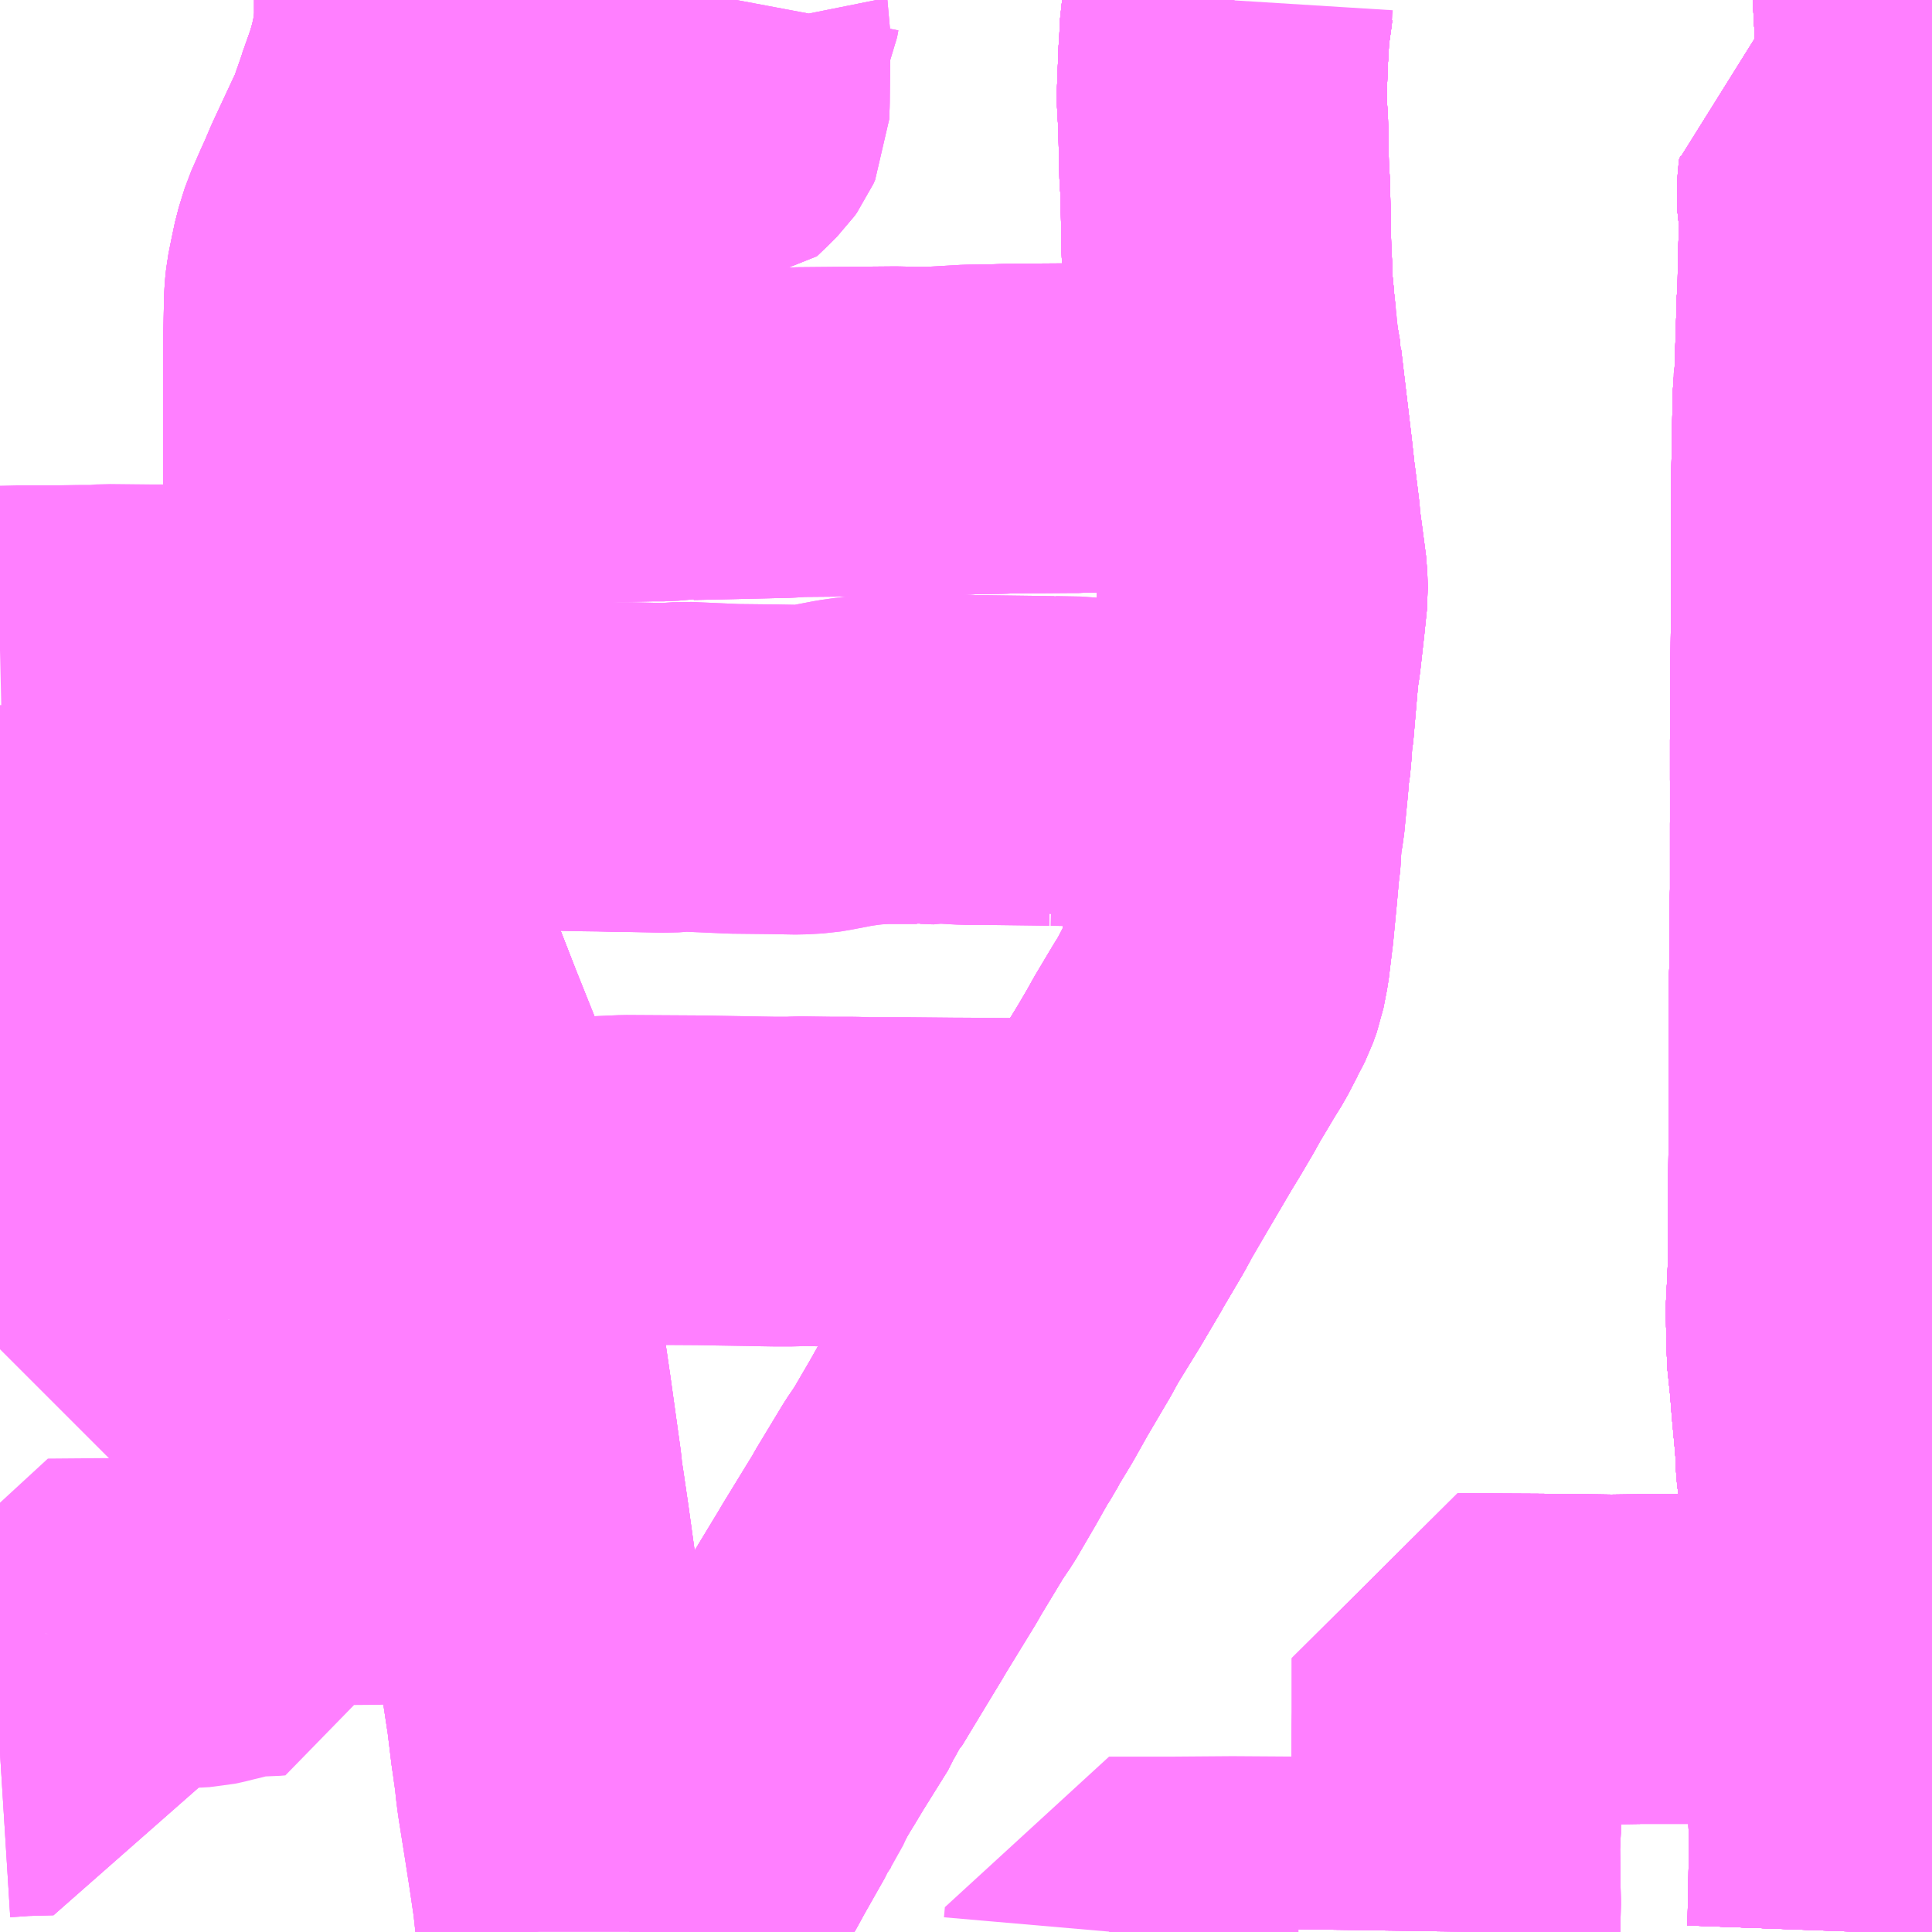 <?xml version="1.0" encoding="UTF-8"?>
<svg  xmlns="http://www.w3.org/2000/svg" xmlns:xlink="http://www.w3.org/1999/xlink" xmlns:go="http://purl.org/svgmap/profile" property="N07_001,N07_002,N07_003,N07_004,N07_005,N07_006,N07_007" viewBox="13579.102 -3467.285 4.395 4.395" go:dataArea="13579.1015625 -3467.28515625 4.39453125 4.39453125" >
<globalCoordinateSystem srsName="http://purl.org/crs/84" transform="matrix(100.0,0.0,0.0,-100.0,0.0,0.0)" />
<defs>
 <g id="p0" >
  <circle cx="0.0" cy="0.0" r="3" stroke="green" stroke-width="0.75" vector-effect="non-scaling-stroke" />
 </g>
</defs>
<g fill="none" fill-rule="evenodd" stroke="#FF00FF" stroke-width="0.75" opacity="0.5" vector-effect="non-scaling-stroke" stroke-linejoin="bevel" >
<path content="1,JRバス関東（株）,プレミアム中央ドリーム号/中央ドリーム号/プレミアムドリーム号/ドリーム号/レディースドリーム号/プレミアムレディース,9.4,12.0,12.0," xlink:title="1" d="M13580.055,-3467.285L13580.055,-3467.239L13580.052,-3467.204L13580.047,-3467.173L13580.04,-3467.141L13580.029,-3467.102L13580.018,-3467.071L13580.005,-3467.033L13579.991,-3466.993L13579.989,-3466.985L13579.985,-3466.975L13579.981,-3466.965L13579.974,-3466.952L13579.926,-3466.849L13579.912,-3466.816L13579.902,-3466.794L13579.888,-3466.762L13579.88,-3466.744L13579.874,-3466.725L13579.867,-3466.702L13579.859,-3466.664L13579.853,-3466.634L13579.851,-3466.615L13579.85,-3466.597L13579.85,-3466.595L13579.849,-3466.542L13579.848,-3466.504L13579.848,-3466.456L13579.848,-3466.278L13579.848,-3466.243L13579.848,-3466.224L13579.848,-3466.142L13579.847,-3466.037L13579.847,-3465.921L13579.849,-3465.865L13579.846,-3465.806L13579.846,-3465.802L13579.846,-3465.798L13579.846,-3465.795L13579.846,-3465.782L13579.846,-3465.758L13579.846,-3465.71L13579.846,-3465.661L13579.846,-3465.601L13579.847,-3465.577L13579.848,-3465.56L13579.848,-3465.551L13579.85,-3465.537L13579.853,-3465.511L13579.856,-3465.489L13579.859,-3465.471L13579.863,-3465.451L13579.868,-3465.433L13579.874,-3465.409L13579.882,-3465.386L13579.89,-3465.366L13579.895,-3465.354L13579.906,-3465.327L13579.915,-3465.31L13579.921,-3465.297L13579.924,-3465.29L13579.934,-3465.263L13579.951,-3465.222L13580.018,-3465.057L13580.064,-3464.939L13580.13,-3464.774L13580.132,-3464.77L13580.143,-3464.74L13580.158,-3464.705L13580.165,-3464.687L13580.166,-3464.681L13580.169,-3464.675L13580.176,-3464.654L13580.179,-3464.641L13580.184,-3464.617L13580.186,-3464.607L13580.186,-3464.591L13580.196,-3464.529L13580.2,-3464.493L13580.209,-3464.43L13580.222,-3464.344L13580.238,-3464.222L13580.256,-3464.099L13580.279,-3463.934L13580.281,-3463.91L13580.283,-3463.899L13580.285,-3463.887L13580.297,-3463.805L13580.315,-3463.675L13580.323,-3463.611L13580.33,-3463.53L13580.336,-3463.515L13580.337,-3463.509L13580.34,-3463.496L13580.353,-3463.41L13580.355,-3463.398L13580.365,-3463.316L13580.367,-3463.304L13580.369,-3463.288L13580.374,-3463.253L13580.375,-3463.24L13580.378,-3463.216L13580.379,-3463.209L13580.38,-3463.202L13580.394,-3463.114L13580.405,-3463.043L13580.415,-3462.975L13580.422,-3462.911L13580.423,-3462.903L13580.423,-3462.891"/>
<path content="1,JRバス関東（株）,青春中央ドリーム号/青春中央エコドリーム号/青春ドリーム号/青春レディースドリーム号/青春エコドリーム号/超得割青春号,10.0,14.0,14.0," xlink:title="1" d="M13580.055,-3467.285L13580.055,-3467.239L13580.052,-3467.204L13580.047,-3467.173L13580.04,-3467.141L13580.029,-3467.102L13580.018,-3467.071L13580.005,-3467.033L13579.991,-3466.993L13579.989,-3466.985L13579.985,-3466.975L13579.981,-3466.965L13579.974,-3466.952L13579.926,-3466.849L13579.912,-3466.816L13579.902,-3466.794L13579.888,-3466.762L13579.88,-3466.744L13579.874,-3466.725L13579.867,-3466.702L13579.859,-3466.664L13579.853,-3466.634L13579.851,-3466.615L13579.85,-3466.597L13579.85,-3466.595L13579.849,-3466.542L13579.848,-3466.504L13579.848,-3466.456L13579.848,-3466.278L13579.848,-3466.243L13579.848,-3466.224L13579.848,-3466.142L13579.847,-3466.037L13579.847,-3465.921L13579.849,-3465.865L13579.846,-3465.806L13579.846,-3465.802L13579.846,-3465.798L13579.846,-3465.795L13579.846,-3465.782L13579.846,-3465.758L13579.846,-3465.71L13579.846,-3465.661L13579.846,-3465.601L13579.847,-3465.577L13579.848,-3465.56L13579.848,-3465.551L13579.85,-3465.537L13579.853,-3465.511L13579.856,-3465.489L13579.859,-3465.471L13579.863,-3465.451L13579.868,-3465.433L13579.874,-3465.409L13579.882,-3465.386L13579.89,-3465.366L13579.895,-3465.354L13579.906,-3465.327L13579.915,-3465.31L13579.921,-3465.297L13579.924,-3465.29L13579.934,-3465.263L13579.951,-3465.222L13580.018,-3465.057L13580.064,-3464.939L13580.13,-3464.774L13580.132,-3464.77L13580.143,-3464.74L13580.158,-3464.705L13580.165,-3464.687L13580.166,-3464.681L13580.169,-3464.675L13580.176,-3464.654L13580.179,-3464.641L13580.184,-3464.617L13580.186,-3464.607L13580.186,-3464.591L13580.196,-3464.529L13580.2,-3464.493L13580.209,-3464.43L13580.222,-3464.344L13580.238,-3464.222L13580.256,-3464.099L13580.279,-3463.934L13580.281,-3463.91L13580.283,-3463.899L13580.285,-3463.887L13580.297,-3463.805L13580.315,-3463.675L13580.323,-3463.611L13580.33,-3463.53L13580.336,-3463.515L13580.337,-3463.509L13580.34,-3463.496L13580.353,-3463.41L13580.355,-3463.398L13580.365,-3463.316L13580.367,-3463.304L13580.369,-3463.288L13580.374,-3463.253L13580.375,-3463.24L13580.378,-3463.216L13580.379,-3463.209L13580.38,-3463.202L13580.394,-3463.114L13580.405,-3463.043L13580.415,-3462.975L13580.422,-3462.911L13580.423,-3462.903L13580.423,-3462.891"/>
<path content="1,京成バス（株）,奈良～上野・東京ディズニーリゾート,0.5,0.5,0.5," xlink:title="1" d="M13580.62,-3462.891L13580.631,-3462.909L13580.665,-3462.977L13580.724,-3463.083L13580.741,-3463.114L13580.788,-3463.197L13580.794,-3463.211L13580.816,-3463.244L13580.834,-3463.283L13580.853,-3463.315L13580.858,-3463.323L13580.882,-3463.363L13580.94,-3463.456L13580.944,-3463.466L13580.965,-3463.504L13580.97,-3463.509L13581.045,-3463.633L13581.059,-3463.656L13581.069,-3463.673L13581.137,-3463.784L13581.146,-3463.8L13581.201,-3463.891L13581.204,-3463.896L13581.227,-3463.93L13581.269,-3464.002L13581.3,-3464.057L13581.313,-3464.077L13581.323,-3464.096L13581.337,-3464.119L13581.354,-3464.147L13581.386,-3464.204L13581.426,-3464.272L13581.439,-3464.294L13581.458,-3464.329L13581.511,-3464.415L13581.547,-3464.476L13581.557,-3464.493L13581.559,-3464.497L13581.605,-3464.575L13581.617,-3464.597L13581.682,-3464.709L13581.719,-3464.772L13581.738,-3464.803L13581.765,-3464.849L13581.78,-3464.876L13581.811,-3464.928L13581.82,-3464.943L13581.835,-3464.967L13581.858,-3465.012L13581.867,-3465.029L13581.872,-3465.039L13581.881,-3465.064L13581.889,-3465.105L13581.896,-3465.163L13581.898,-3465.179L13581.906,-3465.262L13581.911,-3465.318L13581.915,-3465.351L13581.915,-3465.382L13581.923,-3465.426L13581.931,-3465.508L13581.934,-3465.545L13581.936,-3465.555L13581.939,-3465.588L13581.941,-3465.619L13581.943,-3465.628L13581.955,-3465.768L13581.96,-3465.8L13581.969,-3465.88L13581.975,-3465.938L13581.974,-3465.972L13581.971,-3465.995L13581.964,-3466.048L13581.96,-3466.077L13581.959,-3466.088L13581.959,-3466.093L13581.95,-3466.166L13581.947,-3466.188L13581.941,-3466.243L13581.917,-3466.445L13581.917,-3466.447L13581.907,-3466.486L13581.902,-3466.566L13581.9,-3466.58L13581.899,-3466.595L13581.894,-3466.647L13581.894,-3466.674L13581.892,-3466.716L13581.891,-3466.754L13581.891,-3466.772L13581.889,-3466.863L13581.887,-3466.887L13581.885,-3466.974L13581.885,-3466.993L13581.881,-3467.064L13581.883,-3467.115L13581.885,-3467.167L13581.886,-3467.177L13581.888,-3467.224L13581.891,-3467.241L13581.893,-3467.255L13581.895,-3467.269L13581.897,-3467.285M13583.465,-3467.285L13583.465,-3467.282L13583.466,-3467.261L13583.471,-3467.18L13583.472,-3467.17L13583.472,-3467.107L13583.477,-3467.085L13583.478,-3467.076L13583.48,-3467.032L13583.482,-3466.993L13583.482,-3466.978L13583.477,-3466.97L13583.467,-3466.963L13583.449,-3466.956L13583.419,-3466.943L13583.408,-3466.94L13583.373,-3466.926L13583.352,-3466.917L13583.331,-3466.909L13583.317,-3466.902L13583.305,-3466.895L13583.295,-3466.889L13583.296,-3466.882L13583.291,-3466.843L13583.297,-3466.787L13583.294,-3466.687L13583.293,-3466.617L13583.291,-3466.606L13583.291,-3466.585L13583.286,-3466.426L13583.284,-3466.416L13583.282,-3466.378L13583.279,-3466.206L13583.278,-3466.017L13583.278,-3465.914L13583.278,-3465.873L13583.277,-3465.73L13583.277,-3465.617L13583.276,-3465.602L13583.276,-3465.512L13583.277,-3465.464L13583.276,-3465.411L13583.276,-3465.258L13583.275,-3465.213L13583.275,-3465.1L13583.273,-3465.034L13583.274,-3465.005L13583.273,-3464.918L13583.273,-3464.821L13583.273,-3464.71L13583.272,-3464.597L13583.271,-3464.404L13583.27,-3464.374L13583.269,-3464.306L13583.266,-3464.295L13583.269,-3464.256L13583.268,-3464.211L13583.275,-3464.144L13583.279,-3464.092L13583.286,-3464.017L13583.288,-3463.99L13583.289,-3463.957L13583.296,-3463.903L13583.306,-3463.799L13583.308,-3463.784L13583.31,-3463.749L13583.312,-3463.707L13583.313,-3463.577L13583.315,-3463.504L13583.317,-3463.357L13583.317,-3463.342L13583.318,-3463.133L13583.32,-3463.096L13583.319,-3463.075L13583.319,-3463.068L13583.318,-3463.019L13583.318,-3463.015L13583.316,-3462.918L13583.315,-3462.891"/>
<path content="1,名鉄バス（株）,名古屋～奈良,4.0,4.0,4.0," xlink:title="1" d="M13583.465,-3467.285L13583.465,-3467.282L13583.466,-3467.261L13583.471,-3467.18L13583.472,-3467.17L13583.472,-3467.107L13583.478,-3467.076L13583.48,-3467.032L13583.482,-3466.993L13583.482,-3466.978L13583.477,-3466.97L13583.467,-3466.963L13583.449,-3466.956L13583.419,-3466.943L13583.408,-3466.94L13583.373,-3466.926L13583.352,-3466.917L13583.331,-3466.909L13583.317,-3466.902L13583.305,-3466.895L13583.295,-3466.889L13583.296,-3466.882L13583.291,-3466.843L13583.297,-3466.787L13583.294,-3466.687L13583.293,-3466.617L13583.291,-3466.606L13583.291,-3466.585L13583.286,-3466.426L13583.282,-3466.378L13583.279,-3466.206L13583.278,-3466.017L13583.278,-3465.914L13583.278,-3465.873L13583.277,-3465.73L13583.277,-3465.617L13583.276,-3465.602L13583.276,-3465.512L13583.276,-3465.411L13583.276,-3465.258L13583.276,-3465.211L13583.275,-3465.1L13583.273,-3465.034L13583.274,-3465.005L13583.273,-3464.918L13583.273,-3464.821L13583.273,-3464.71L13583.272,-3464.597L13583.271,-3464.404L13583.27,-3464.374L13583.266,-3464.295L13583.269,-3464.256L13583.268,-3464.211L13583.275,-3464.144L13583.279,-3464.092L13583.286,-3464.017L13583.288,-3463.99L13583.289,-3463.957L13583.296,-3463.903L13583.306,-3463.799L13583.308,-3463.784L13583.31,-3463.749L13583.312,-3463.707L13583.313,-3463.577L13583.315,-3463.504L13583.317,-3463.357L13583.317,-3463.342L13583.318,-3463.133L13583.32,-3463.096L13583.319,-3463.075L13583.319,-3463.068L13583.318,-3463.019L13583.318,-3463.015L13583.316,-3462.918L13583.315,-3462.891"/>
<path content="1,大阪空港交通（株）,関西空港リムジンバス　天理駅&gt;&gt;&gt;大阪（伊丹）空港,8.0,8.0,8.0," xlink:title="1" d="M13583.465,-3467.285L13583.465,-3467.282L13583.466,-3467.261L13583.471,-3467.18L13583.472,-3467.17L13583.472,-3467.107L13583.478,-3467.076L13583.48,-3467.032L13583.482,-3466.993L13583.482,-3466.978L13583.477,-3466.97L13583.467,-3466.963L13583.449,-3466.956L13583.419,-3466.943L13583.408,-3466.94L13583.373,-3466.926L13583.352,-3466.917L13583.331,-3466.909L13583.317,-3466.902L13583.305,-3466.895L13583.295,-3466.889L13583.296,-3466.882L13583.291,-3466.843L13583.297,-3466.787L13583.294,-3466.687L13583.293,-3466.617L13583.291,-3466.606L13583.291,-3466.585L13583.286,-3466.426L13583.282,-3466.378L13583.279,-3466.206L13583.278,-3466.017L13583.278,-3465.914L13583.278,-3465.873L13583.277,-3465.73L13583.277,-3465.617L13583.276,-3465.602L13583.276,-3465.512L13583.276,-3465.411L13583.276,-3465.258L13583.275,-3465.213L13583.275,-3465.1L13583.273,-3465.034L13583.274,-3465.005L13583.273,-3464.918L13583.273,-3464.821L13583.273,-3464.71L13583.272,-3464.597L13583.271,-3464.404L13583.27,-3464.374L13583.266,-3464.295L13583.269,-3464.256L13583.268,-3464.211L13583.275,-3464.144L13583.279,-3464.092L13583.286,-3464.017L13583.288,-3463.99L13583.289,-3463.957L13583.296,-3463.903L13583.306,-3463.799L13583.308,-3463.784L13583.31,-3463.749L13583.312,-3463.707L13583.313,-3463.577L13583.315,-3463.504L13583.317,-3463.357L13583.317,-3463.342L13583.318,-3463.133L13583.32,-3463.096L13583.319,-3463.075L13583.319,-3463.068L13583.318,-3463.019L13583.318,-3463.015L13583.316,-3462.918L13583.315,-3462.891"/>
<path content="1,奈良交通（株）,NC・藺町83,0.0,0.0,1.0," xlink:title="1" d="M13579.102,-3463.298L13579.134,-3463.3L13579.143,-3463.301L13579.213,-3463.303L13579.222,-3463.36L13579.229,-3463.394L13579.228,-3463.408L13579.226,-3463.417L13579.222,-3463.426L13579.216,-3463.44L13579.213,-3463.447L13579.212,-3463.453L13579.211,-3463.459L13579.211,-3463.517L13579.21,-3463.568"/>
<path content="1,奈良交通（株）,NC・藺町84,3.0,3.0,2.0," xlink:title="1" d="M13579.102,-3463.298L13579.134,-3463.3L13579.143,-3463.301L13579.213,-3463.303L13579.222,-3463.36L13579.229,-3463.394L13579.228,-3463.408L13579.226,-3463.417L13579.222,-3463.426L13579.216,-3463.44L13579.213,-3463.447L13579.212,-3463.453L13579.211,-3463.459L13579.211,-3463.517L13579.21,-3463.568"/>
<path content="1,奈良交通（株）,NC・藺町85,4.0,4.0,2.0," xlink:title="1" d="M13579.21,-3463.568L13579.211,-3463.517L13579.211,-3463.459L13579.212,-3463.453L13579.213,-3463.447L13579.216,-3463.44L13579.222,-3463.426L13579.226,-3463.417L13579.228,-3463.408L13579.229,-3463.394L13579.222,-3463.36L13579.213,-3463.303L13579.143,-3463.301L13579.134,-3463.3L13579.102,-3463.298"/>
<path content="1,奈良交通（株）,やまと号　奈良-新宿線,1.0,1.0,1.0," xlink:title="1" d="M13583.465,-3467.285L13583.465,-3467.282L13583.466,-3467.261L13583.471,-3467.18L13583.472,-3467.17L13583.472,-3467.107L13583.478,-3467.076L13583.48,-3467.032L13583.482,-3466.993L13583.482,-3466.978L13583.477,-3466.97L13583.467,-3466.963L13583.449,-3466.956L13583.419,-3466.943L13583.408,-3466.94L13583.373,-3466.926L13583.352,-3466.917L13583.331,-3466.909L13583.317,-3466.902L13583.305,-3466.895L13583.295,-3466.889L13583.296,-3466.882L13583.291,-3466.843L13583.297,-3466.787L13583.294,-3466.687L13583.293,-3466.617L13583.291,-3466.606L13583.291,-3466.585L13583.286,-3466.426L13583.282,-3466.378L13583.279,-3466.206L13583.278,-3466.017L13583.278,-3465.914L13583.278,-3465.873L13583.277,-3465.73L13583.277,-3465.617L13583.276,-3465.602L13583.276,-3465.512L13583.276,-3465.411L13583.276,-3465.258L13583.275,-3465.213L13583.275,-3465.1L13583.273,-3465.034L13583.274,-3465.005L13583.273,-3464.918L13583.273,-3464.821L13583.273,-3464.71L13583.272,-3464.597L13583.271,-3464.404L13583.27,-3464.374L13583.266,-3464.295L13583.269,-3464.256L13583.268,-3464.211L13583.275,-3464.144L13583.279,-3464.092L13583.286,-3464.017L13583.288,-3463.99L13583.289,-3463.957L13583.296,-3463.903L13583.306,-3463.799L13583.308,-3463.784L13583.31,-3463.749L13583.312,-3463.707L13583.313,-3463.577L13583.315,-3463.504L13583.317,-3463.357L13583.317,-3463.342L13583.318,-3463.133L13583.32,-3463.096L13583.319,-3463.075L13583.319,-3463.068L13583.318,-3463.019L13583.318,-3463.015L13583.316,-3462.918L13583.315,-3462.891"/>
<path content="1,奈良交通（株）,やまと号　奈良-東京ディズニーリゾート・横浜線,1.0,1.0,1.0," xlink:title="1" d="M13579.102,-3464.696L13579.137,-3464.696L13579.148,-3464.696L13579.17,-3464.694L13579.215,-3464.692L13579.269,-3464.691L13579.28,-3464.692L13579.356,-3464.69L13579.398,-3464.689L13579.472,-3464.688L13579.519,-3464.686L13579.541,-3464.686L13579.59,-3464.685L13579.596,-3464.685L13579.617,-3464.684L13579.642,-3464.684L13579.709,-3464.683L13579.721,-3464.683L13579.726,-3464.683L13579.755,-3464.683L13579.768,-3464.681L13579.817,-3464.674L13579.846,-3464.67L13579.898,-3464.664L13579.942,-3464.661L13579.957,-3464.66L13579.972,-3464.66L13579.999,-3464.657L13580.027,-3464.658L13580.083,-3464.658L13580.116,-3464.654L13580.141,-3464.648L13580.179,-3464.641L13580.176,-3464.654L13580.169,-3464.675L13580.166,-3464.681L13580.165,-3464.687L13580.158,-3464.705L13580.143,-3464.74L13580.132,-3464.77L13580.13,-3464.774L13580.064,-3464.939L13580.018,-3465.057L13579.951,-3465.222L13579.934,-3465.263L13579.924,-3465.29L13579.921,-3465.297L13579.915,-3465.31L13579.906,-3465.327L13579.895,-3465.354L13579.89,-3465.366L13579.882,-3465.386L13579.874,-3465.409L13579.868,-3465.433L13579.863,-3465.451L13579.859,-3465.471L13579.856,-3465.489L13579.853,-3465.511L13579.85,-3465.537L13579.848,-3465.551L13579.848,-3465.56L13579.847,-3465.577L13579.846,-3465.601L13579.846,-3465.661L13579.846,-3465.71L13579.846,-3465.758L13579.846,-3465.782L13579.846,-3465.795L13579.846,-3465.798L13579.846,-3465.802L13579.846,-3465.806L13579.849,-3465.865L13579.847,-3465.921L13579.847,-3466.037L13579.848,-3466.142L13579.848,-3466.224L13579.848,-3466.243L13579.848,-3466.278L13579.848,-3466.456L13579.848,-3466.504L13579.849,-3466.542L13579.85,-3466.595L13579.85,-3466.597L13579.851,-3466.615L13579.853,-3466.634L13579.859,-3466.664L13579.867,-3466.702L13579.874,-3466.725L13579.88,-3466.744L13579.888,-3466.762L13579.902,-3466.794L13579.912,-3466.816L13579.926,-3466.849L13579.974,-3466.952L13579.981,-3466.965L13579.985,-3466.975L13579.989,-3466.985L13579.991,-3466.993L13580.005,-3467.033L13580.018,-3467.071L13580.029,-3467.102L13580.04,-3467.141L13580.047,-3467.173L13580.052,-3467.204L13580.055,-3467.239L13580.055,-3467.285"/>
<path content="1,奈良交通（株）,やまと号　奈良-東京ディズニーリゾート・横浜線,1.0,1.0,1.0," xlink:title="1" d="M13583.465,-3467.285L13583.465,-3467.282L13583.466,-3467.261L13583.471,-3467.18L13583.472,-3467.17L13583.472,-3467.107L13583.478,-3467.076L13583.48,-3467.032L13583.482,-3466.993L13583.482,-3466.978L13583.477,-3466.97L13583.467,-3466.963L13583.449,-3466.956L13583.419,-3466.943L13583.408,-3466.94L13583.373,-3466.926L13583.352,-3466.917L13583.331,-3466.909L13583.317,-3466.902L13583.305,-3466.895L13583.295,-3466.889L13583.296,-3466.882L13583.291,-3466.843L13583.297,-3466.787L13583.294,-3466.687L13583.293,-3466.617L13583.291,-3466.606L13583.291,-3466.585L13583.286,-3466.426L13583.282,-3466.378L13583.279,-3466.206L13583.278,-3466.017L13583.278,-3465.914L13583.278,-3465.873L13583.277,-3465.73L13583.277,-3465.617L13583.276,-3465.602L13583.276,-3465.512L13583.276,-3465.411L13583.276,-3465.258L13583.275,-3465.213L13583.275,-3465.1L13583.273,-3465.034L13583.274,-3465.005L13583.273,-3464.918L13583.273,-3464.821L13583.273,-3464.71L13583.272,-3464.597L13583.271,-3464.404L13583.27,-3464.374L13583.266,-3464.295L13583.269,-3464.256L13583.268,-3464.211L13583.275,-3464.144L13583.279,-3464.092L13583.286,-3464.017L13583.288,-3463.99L13583.289,-3463.957L13583.296,-3463.903L13583.306,-3463.799L13583.308,-3463.784L13583.31,-3463.749L13583.312,-3463.707L13583.313,-3463.577L13583.315,-3463.504L13583.317,-3463.357L13583.317,-3463.342L13583.318,-3463.133L13583.32,-3463.096L13583.319,-3463.075L13583.319,-3463.068L13583.318,-3463.019L13583.318,-3463.015L13583.316,-3462.918L13583.315,-3462.891"/>
<path content="1,奈良交通（株）,三橋26,3.0,0.0,0.0," xlink:title="1" d="M13579.102,-3464.696L13579.137,-3464.696L13579.148,-3464.696L13579.149,-3464.795L13579.149,-3464.861L13579.146,-3464.873L13579.135,-3464.902L13579.13,-3464.914L13579.128,-3464.935L13579.128,-3464.955L13579.13,-3464.97L13579.133,-3464.979L13579.137,-3464.988L13579.147,-3464.999L13579.163,-3465.012L13579.185,-3465.024L13579.202,-3465.031L13579.213,-3465.034L13579.234,-3465.037L13579.287,-3465.039L13579.329,-3465.04L13579.363,-3465.042L13579.371,-3465.042L13579.462,-3465.044L13579.513,-3465.046L13579.594,-3465.048L13579.601,-3465.048L13579.653,-3465.049L13579.705,-3465.05L13579.719,-3465.05L13579.755,-3465.049L13579.773,-3465.051L13579.886,-3465.053L13579.947,-3465.055L13579.95,-3465.055L13579.998,-3465.056L13580.018,-3465.057L13580.064,-3464.939L13580.13,-3464.774L13580.132,-3464.77L13580.143,-3464.74L13580.158,-3464.705L13580.165,-3464.687L13580.166,-3464.681L13580.169,-3464.675L13580.176,-3464.654L13580.179,-3464.641L13580.182,-3464.628L13580.208,-3464.615L13580.248,-3464.6L13580.292,-3464.596L13580.326,-3464.594L13580.327,-3464.594L13580.407,-3464.595L13580.456,-3464.598L13580.525,-3464.601L13580.691,-3464.6L13580.865,-3464.597L13580.903,-3464.597L13580.92,-3464.598L13580.925,-3464.598L13580.995,-3464.597L13581.042,-3464.597L13581.043,-3464.597L13581.074,-3464.596L13581.138,-3464.596L13581.167,-3464.596L13581.269,-3464.595L13581.275,-3464.595L13581.428,-3464.594L13581.519,-3464.593L13581.617,-3464.597L13581.605,-3464.575L13581.559,-3464.497L13581.557,-3464.493L13581.547,-3464.476L13581.511,-3464.415L13581.458,-3464.329"/>
<path content="1,奈良交通（株）,二条大路郡山75,0.0,0.0,1.0," xlink:title="1" d="M13580.055,-3467.285L13580.055,-3467.239L13580.052,-3467.204L13580.047,-3467.173L13580.04,-3467.141L13580.029,-3467.102L13580.018,-3467.071L13580.006,-3467.038L13580.005,-3467.033L13579.991,-3466.993L13579.989,-3466.985L13579.985,-3466.975L13579.981,-3466.965L13579.974,-3466.952L13579.926,-3466.849L13579.912,-3466.816L13579.902,-3466.794L13579.888,-3466.762L13579.88,-3466.744L13579.874,-3466.725L13579.867,-3466.702L13579.859,-3466.664L13579.853,-3466.634L13579.851,-3466.615L13579.85,-3466.597L13579.85,-3466.595L13579.849,-3466.542L13579.848,-3466.504L13579.848,-3466.456L13579.848,-3466.278L13579.848,-3466.243L13579.848,-3466.224L13579.848,-3466.142L13579.847,-3466.037L13579.847,-3465.921L13579.849,-3465.865L13579.846,-3465.806L13579.846,-3465.802L13579.846,-3465.798L13579.846,-3465.795L13579.846,-3465.782L13579.846,-3465.758L13579.846,-3465.71L13579.846,-3465.661L13579.846,-3465.601L13579.847,-3465.577L13579.848,-3465.56L13579.848,-3465.551L13579.85,-3465.537L13579.853,-3465.511L13579.856,-3465.489L13579.859,-3465.471L13579.863,-3465.451L13579.868,-3465.433L13579.874,-3465.409L13579.882,-3465.386L13579.89,-3465.366L13579.895,-3465.354L13579.906,-3465.327L13579.915,-3465.31L13579.921,-3465.297L13579.924,-3465.29L13579.934,-3465.263L13579.951,-3465.222L13580.018,-3465.057L13580.064,-3464.939L13580.13,-3464.774L13580.132,-3464.77L13580.143,-3464.74L13580.158,-3464.705L13580.165,-3464.687L13580.166,-3464.681L13580.169,-3464.675L13580.176,-3464.654L13580.179,-3464.641L13580.184,-3464.617L13580.186,-3464.607L13580.186,-3464.591L13580.196,-3464.529L13580.2,-3464.493L13580.209,-3464.43L13580.222,-3464.344L13580.238,-3464.222L13580.256,-3464.099L13580.279,-3463.934L13580.281,-3463.91L13580.283,-3463.899L13580.285,-3463.887L13580.297,-3463.805L13580.315,-3463.675L13580.323,-3463.611L13580.33,-3463.53L13580.336,-3463.515L13580.337,-3463.509L13580.34,-3463.496L13580.353,-3463.41L13580.355,-3463.398L13580.365,-3463.316L13580.367,-3463.304L13580.369,-3463.288L13580.374,-3463.253L13580.375,-3463.24L13580.378,-3463.216L13580.379,-3463.209L13580.38,-3463.202L13580.394,-3463.114L13580.405,-3463.043L13580.415,-3462.975L13580.422,-3462.911L13580.423,-3462.903L13580.423,-3462.891"/>
<path content="1,奈良交通（株）,八条町16,1.0,0.0,0.0," xlink:title="1" d="M13581.897,-3467.285L13581.895,-3467.269L13581.893,-3467.255L13581.891,-3467.241L13581.888,-3467.224L13581.886,-3467.177L13581.885,-3467.167L13581.883,-3467.115L13581.881,-3467.064L13581.885,-3466.993L13581.885,-3466.974L13581.887,-3466.887L13581.889,-3466.863L13581.891,-3466.772L13581.891,-3466.754L13581.892,-3466.716L13581.894,-3466.674L13581.894,-3466.647L13581.899,-3466.595L13581.9,-3466.58L13581.902,-3466.566L13581.91,-3466.486L13581.907,-3466.486L13581.883,-3466.474L13581.867,-3466.466L13581.842,-3466.448L13581.835,-3466.443L13581.825,-3466.433L13581.791,-3466.395L13581.782,-3466.387L13581.745,-3466.347L13581.731,-3466.336L13581.711,-3466.327L13581.669,-3466.317L13581.642,-3466.313L13581.612,-3466.312L13581.565,-3466.312L13581.555,-3466.311L13581.532,-3466.311L13581.394,-3466.31L13581.374,-3466.309L13581.308,-3466.308L13581.222,-3466.303L13581.179,-3466.303L13581.139,-3466.304L13580.917,-3466.302L13580.89,-3466.3L13580.762,-3466.297L13580.672,-3466.295L13580.659,-3466.294L13580.656,-3466.296L13580.611,-3466.292L13580.581,-3466.292L13580.488,-3466.29L13580.434,-3466.288L13580.33,-3466.287L13580.261,-3466.286L13580.173,-3466.283L13580.172,-3466.283L13580.046,-3466.282L13580.042,-3466.281L13580.019,-3466.282L13579.895,-3466.278L13579.879,-3466.277L13579.848,-3466.278L13579.848,-3466.243L13579.848,-3466.224L13579.848,-3466.142L13579.847,-3466.037L13579.885,-3466.036L13579.897,-3466.037"/>
<path content="1,奈良交通（株）,八条町19,18.0,22.0,19.0," xlink:title="1" d="M13581.897,-3467.285L13581.895,-3467.269L13581.893,-3467.255L13581.891,-3467.241L13581.888,-3467.224L13581.886,-3467.177L13581.885,-3467.167L13581.883,-3467.115L13581.881,-3467.064L13581.885,-3466.993L13581.885,-3466.974L13581.887,-3466.887L13581.889,-3466.863L13581.891,-3466.772L13581.891,-3466.754L13581.892,-3466.716L13581.894,-3466.674L13581.894,-3466.647L13581.899,-3466.595L13581.9,-3466.58L13581.902,-3466.566L13581.91,-3466.486L13581.907,-3466.486L13581.883,-3466.474L13581.867,-3466.466L13581.842,-3466.448L13581.835,-3466.443L13581.825,-3466.433L13581.791,-3466.395L13581.782,-3466.387L13581.745,-3466.347L13581.731,-3466.336L13581.711,-3466.327L13581.669,-3466.317L13581.642,-3466.313L13581.612,-3466.312L13581.565,-3466.312L13581.555,-3466.311L13581.532,-3466.311L13581.394,-3466.31L13581.374,-3466.309L13581.308,-3466.308L13581.222,-3466.303L13581.179,-3466.303L13581.139,-3466.304L13580.917,-3466.302L13580.89,-3466.3L13580.762,-3466.297L13580.672,-3466.295L13580.659,-3466.294L13580.656,-3466.296L13580.611,-3466.292L13580.581,-3466.292L13580.488,-3466.29L13580.434,-3466.288L13580.33,-3466.287L13580.261,-3466.286L13580.173,-3466.283L13580.172,-3466.283L13580.046,-3466.282L13580.042,-3466.281L13580.019,-3466.282L13579.895,-3466.278L13579.879,-3466.277L13579.848,-3466.278L13579.848,-3466.243L13579.848,-3466.224L13579.848,-3466.142L13579.847,-3466.037L13579.885,-3466.036L13579.897,-3466.037"/>
<path content="1,奈良交通（株）,八条町20,5.0,0.0,0.0," xlink:title="1" d="M13581.897,-3467.285L13581.895,-3467.269L13581.893,-3467.255L13581.891,-3467.241L13581.888,-3467.224L13581.886,-3467.177L13581.885,-3467.167L13581.883,-3467.115L13581.881,-3467.064L13581.885,-3466.993L13581.885,-3466.974L13581.887,-3466.887L13581.889,-3466.863L13581.891,-3466.772L13581.891,-3466.754L13581.892,-3466.716L13581.894,-3466.674L13581.894,-3466.647L13581.899,-3466.595L13581.9,-3466.58L13581.902,-3466.566L13581.91,-3466.486L13581.907,-3466.486L13581.883,-3466.474L13581.867,-3466.466L13581.842,-3466.448L13581.835,-3466.443L13581.825,-3466.433L13581.791,-3466.395L13581.782,-3466.387L13581.745,-3466.347L13581.731,-3466.336L13581.711,-3466.327L13581.669,-3466.317L13581.642,-3466.313L13581.612,-3466.312L13581.565,-3466.312L13581.555,-3466.311L13581.532,-3466.311L13581.394,-3466.31L13581.374,-3466.309L13581.308,-3466.308L13581.222,-3466.303L13581.179,-3466.303L13581.139,-3466.304L13580.917,-3466.302L13580.89,-3466.3L13580.762,-3466.297L13580.672,-3466.295L13580.659,-3466.294L13580.656,-3466.296L13580.611,-3466.292L13580.581,-3466.292L13580.488,-3466.29L13580.434,-3466.288L13580.33,-3466.287L13580.261,-3466.286L13580.173,-3466.283L13580.172,-3466.283L13580.046,-3466.282L13580.042,-3466.281L13580.019,-3466.282L13579.895,-3466.278L13579.879,-3466.277L13579.848,-3466.278L13579.848,-3466.243L13579.848,-3466.224L13579.848,-3466.142L13579.847,-3466.037L13579.885,-3466.036L13579.897,-3466.037"/>
<path content="1,奈良交通（株）,天理シャープ73,1.0,0.0,0.0," xlink:title="1" d="M13583.465,-3467.285L13583.465,-3467.282L13583.466,-3467.261L13583.471,-3467.18L13583.472,-3467.17L13583.472,-3467.107L13583.478,-3467.076L13583.48,-3467.032L13583.482,-3466.993L13583.482,-3466.978L13583.477,-3466.97L13583.467,-3466.963L13583.449,-3466.956L13583.419,-3466.943L13583.408,-3466.94L13583.373,-3466.926L13583.352,-3466.917L13583.331,-3466.909L13583.317,-3466.902L13583.305,-3466.895L13583.295,-3466.889L13583.296,-3466.882L13583.291,-3466.843L13583.297,-3466.787L13583.294,-3466.687L13583.293,-3466.617L13583.291,-3466.606L13583.291,-3466.585L13583.286,-3466.426L13583.282,-3466.378L13583.279,-3466.206L13583.278,-3466.017L13583.278,-3465.914L13583.278,-3465.873L13583.277,-3465.73L13583.277,-3465.617L13583.276,-3465.602L13583.276,-3465.512L13583.277,-3465.464L13583.276,-3465.411L13583.276,-3465.258L13583.275,-3465.213L13583.275,-3465.1L13583.273,-3465.034L13583.274,-3465.005L13583.273,-3464.918L13583.273,-3464.821L13583.273,-3464.71L13583.272,-3464.597L13583.271,-3464.404L13583.27,-3464.374L13583.266,-3464.295L13583.269,-3464.256L13583.268,-3464.211L13583.275,-3464.144L13583.279,-3464.092L13583.286,-3464.017L13583.288,-3463.99L13583.289,-3463.957L13583.296,-3463.903L13583.306,-3463.799L13583.308,-3463.784L13583.31,-3463.749L13583.312,-3463.707L13583.313,-3463.577L13583.315,-3463.504L13583.317,-3463.357L13583.317,-3463.342L13583.318,-3463.133L13583.32,-3463.096L13583.319,-3463.075L13583.319,-3463.068L13583.318,-3463.019L13583.318,-3463.015L13583.316,-3462.918L13583.315,-3462.891"/>
<path content="1,奈良交通（株）,奈良イオンモール86,14.0,13.0,13.0," xlink:title="1" d="M13579.934,-3465.263L13579.924,-3465.29L13579.921,-3465.297L13579.915,-3465.31L13579.906,-3465.327L13579.895,-3465.354L13579.89,-3465.366L13579.882,-3465.386L13579.874,-3465.409L13579.868,-3465.433L13579.863,-3465.451L13579.859,-3465.471L13579.856,-3465.489L13579.853,-3465.511L13579.85,-3465.537L13579.848,-3465.551L13579.848,-3465.56L13579.847,-3465.577L13579.846,-3465.601L13579.846,-3465.661L13579.846,-3465.71L13579.846,-3465.758L13579.861,-3465.757L13579.917,-3465.756L13579.95,-3465.757L13579.987,-3465.755L13580.035,-3465.753L13580.035,-3465.722L13580.035,-3465.708L13580.034,-3465.659L13580.033,-3465.596L13580.033,-3465.558L13580.034,-3465.548L13580.117,-3465.547L13580.188,-3465.545L13580.249,-3465.545L13580.333,-3465.546L13580.361,-3465.543L13580.366,-3465.543L13580.398,-3465.542L13580.469,-3465.541L13580.503,-3465.54L13580.532,-3465.54L13580.618,-3465.538L13580.659,-3465.541L13580.772,-3465.536L13580.862,-3465.535L13580.918,-3465.534L13580.953,-3465.536L13580.971,-3465.539L13581.023,-3465.549L13581.051,-3465.553L13581.076,-3465.556L13581.113,-3465.558L13581.188,-3465.558L13581.199,-3465.557L13581.207,-3465.558L13581.238,-3465.557L13581.247,-3465.559L13581.3,-3465.556L13581.34,-3465.556L13581.344,-3465.556L13581.494,-3465.554L13581.496,-3465.553L13581.499,-3465.554L13581.555,-3465.553L13581.649,-3465.541L13581.688,-3465.536L13581.783,-3465.523L13581.843,-3465.516L13581.911,-3465.508L13581.931,-3465.508L13581.934,-3465.545L13581.936,-3465.555L13581.939,-3465.588L13581.941,-3465.619L13581.943,-3465.628L13581.955,-3465.768L13581.96,-3465.8L13581.969,-3465.88L13581.975,-3465.938L13581.974,-3465.972L13581.971,-3465.995L13581.964,-3466.048L13581.96,-3466.077L13581.959,-3466.088L13581.959,-3466.093L13581.95,-3466.166L13581.947,-3466.188L13581.941,-3466.243L13581.917,-3466.445L13581.917,-3466.447L13581.911,-3466.481L13581.907,-3466.486L13581.902,-3466.566L13581.9,-3466.58L13581.899,-3466.595L13581.894,-3466.647L13581.894,-3466.674L13581.892,-3466.716L13581.891,-3466.754L13581.891,-3466.772L13581.889,-3466.863L13581.887,-3466.887L13581.885,-3466.974L13581.885,-3466.993L13581.881,-3467.064L13581.883,-3467.115L13581.885,-3467.167L13581.886,-3467.177L13581.888,-3467.224L13581.891,-3467.241L13581.893,-3467.255L13581.895,-3467.269L13581.897,-3467.285"/>
<path content="1,奈良交通（株）,奈良天理192,1.0,1.0,1.0," xlink:title="1" d="M13582.413,-3462.891L13582.414,-3462.958L13582.412,-3463.089L13582.414,-3463.118L13582.415,-3463.305L13582.416,-3463.388L13582.416,-3463.513L13582.596,-3463.512L13582.708,-3463.511L13582.767,-3463.51L13582.834,-3463.511L13583.013,-3463.511L13583.051,-3463.51L13583.073,-3463.509L13583.195,-3463.507L13583.264,-3463.505L13583.315,-3463.504"/>
<path content="1,奈良交通（株）,奈良天理192,1.0,1.0,1.0," xlink:title="1" d="M13583.315,-3463.504L13583.317,-3463.357L13583.317,-3463.342L13583.318,-3463.133L13583.32,-3463.096L13583.319,-3463.075L13583.319,-3463.068L13583.318,-3463.019L13583.318,-3463.015L13583.316,-3462.918L13583.315,-3462.891"/>
<path content="1,奈良交通（株）,奈良天理192,1.0,1.0,1.0," xlink:title="1" d="M13583.315,-3463.504L13583.432,-3463.505L13583.432,-3463.505L13583.449,-3463.505L13583.496,-3463.505"/>
<path content="1,奈良交通（株）,奈良天理192,1.0,1.0,1.0," xlink:title="1" d="M13583.465,-3467.285L13583.465,-3467.282L13583.466,-3467.261L13583.471,-3467.18L13583.472,-3467.17L13583.472,-3467.107L13583.478,-3467.076L13583.48,-3467.032L13583.482,-3466.993L13583.482,-3466.978L13583.477,-3466.97L13583.467,-3466.963L13583.449,-3466.956L13583.419,-3466.943L13583.408,-3466.94L13583.373,-3466.926L13583.352,-3466.917L13583.331,-3466.909L13583.317,-3466.902L13583.305,-3466.895L13583.295,-3466.889L13583.291,-3466.843L13583.297,-3466.787L13583.294,-3466.687L13583.293,-3466.617L13583.291,-3466.606L13583.291,-3466.585L13583.286,-3466.426L13583.282,-3466.378L13583.279,-3466.206L13583.278,-3466.017L13583.278,-3465.914L13583.278,-3465.873L13583.277,-3465.73L13583.277,-3465.617L13583.276,-3465.602L13583.276,-3465.512L13583.277,-3465.464L13583.276,-3465.411L13583.276,-3465.258L13583.275,-3465.213L13583.275,-3465.1L13583.273,-3465.034L13583.274,-3465.005L13583.273,-3464.918L13583.273,-3464.821L13583.273,-3464.71L13583.272,-3464.597L13583.271,-3464.404L13583.27,-3464.374L13583.266,-3464.295L13583.269,-3464.256L13583.268,-3464.211L13583.275,-3464.144L13583.279,-3464.092L13583.286,-3464.017L13583.288,-3463.99L13583.289,-3463.957L13583.296,-3463.903L13583.306,-3463.799L13583.308,-3463.784L13583.31,-3463.749L13583.312,-3463.707L13583.313,-3463.577L13583.315,-3463.504"/>
<path content="1,奈良交通（株）,奈良天理46,8.0,8.0,8.0," xlink:title="1" d="M13583.465,-3467.285L13583.465,-3467.282L13583.466,-3467.261L13583.471,-3467.18L13583.472,-3467.17L13583.472,-3467.107L13583.478,-3467.076L13583.48,-3467.032L13583.482,-3466.993L13583.482,-3466.978L13583.477,-3466.97L13583.467,-3466.963L13583.449,-3466.956L13583.419,-3466.943L13583.408,-3466.94L13583.373,-3466.926L13583.352,-3466.917L13583.331,-3466.909L13583.317,-3466.902L13583.305,-3466.895L13583.295,-3466.889L13583.291,-3466.843L13583.297,-3466.787L13583.294,-3466.687L13583.293,-3466.617L13583.291,-3466.606L13583.291,-3466.585L13583.286,-3466.426L13583.282,-3466.378L13583.279,-3466.206L13583.278,-3466.017L13583.278,-3465.914L13583.278,-3465.873L13583.277,-3465.73L13583.277,-3465.617L13583.276,-3465.602L13583.276,-3465.512L13583.277,-3465.464L13583.276,-3465.411L13583.276,-3465.258L13583.275,-3465.213L13583.275,-3465.1L13583.273,-3465.034L13583.274,-3465.005L13583.273,-3464.918L13583.273,-3464.821L13583.273,-3464.71L13583.272,-3464.597L13583.271,-3464.404L13583.27,-3464.374L13583.266,-3464.295"/>
<path content="1,奈良交通（株）,奈良天理47,0.0,0.0,1.0," xlink:title="1" d="M13582.413,-3462.891L13582.414,-3462.958L13582.412,-3463.089L13582.414,-3463.118L13582.415,-3463.305L13582.416,-3463.388L13582.416,-3463.513L13582.596,-3463.512L13582.708,-3463.511L13582.767,-3463.51L13582.834,-3463.511L13583.013,-3463.511L13583.051,-3463.51L13583.073,-3463.509L13583.195,-3463.507L13583.264,-3463.505L13583.315,-3463.504"/>
<path content="1,奈良交通（株）,奈良天理47,0.0,0.0,1.0," xlink:title="1" d="M13583.315,-3463.504L13583.317,-3463.357L13583.317,-3463.342L13583.318,-3463.133L13583.32,-3463.096L13583.319,-3463.075L13583.319,-3463.068L13583.318,-3463.019L13583.318,-3463.015L13583.316,-3462.918L13583.315,-3462.891"/>
<path content="1,奈良交通（株）,奈良天理47,0.0,0.0,1.0," xlink:title="1" d="M13583.465,-3467.285L13583.465,-3467.282L13583.466,-3467.261L13583.471,-3467.18L13583.472,-3467.17L13583.472,-3467.107L13583.478,-3467.076L13583.48,-3467.032L13583.482,-3466.993L13583.482,-3466.978L13583.477,-3466.97L13583.467,-3466.963L13583.449,-3466.956L13583.419,-3466.943L13583.408,-3466.94L13583.373,-3466.926L13583.352,-3466.917L13583.331,-3466.909L13583.317,-3466.902L13583.305,-3466.895L13583.295,-3466.889L13583.291,-3466.843L13583.297,-3466.787L13583.294,-3466.687L13583.293,-3466.617L13583.291,-3466.606L13583.291,-3466.585L13583.286,-3466.426L13583.282,-3466.378L13583.279,-3466.206L13583.278,-3466.017L13583.278,-3465.914L13583.278,-3465.873L13583.277,-3465.73L13583.277,-3465.617L13583.276,-3465.602L13583.276,-3465.512L13583.277,-3465.464L13583.276,-3465.411L13583.276,-3465.258L13583.275,-3465.213L13583.275,-3465.1L13583.273,-3465.034L13583.274,-3465.005L13583.273,-3464.918L13583.273,-3464.821L13583.273,-3464.71L13583.272,-3464.597L13583.271,-3464.404L13583.27,-3464.374L13583.266,-3464.295L13583.269,-3464.256L13583.268,-3464.211L13583.275,-3464.144L13583.279,-3464.092L13583.286,-3464.017L13583.288,-3463.99L13583.289,-3463.957L13583.296,-3463.903L13583.306,-3463.799L13583.308,-3463.784L13583.31,-3463.749L13583.312,-3463.707L13583.313,-3463.577L13583.315,-3463.504"/>
<path content="1,奈良交通（株）,奈良天理50,13.0,12.0,26.0," xlink:title="1" d="M13582.413,-3462.891L13582.414,-3462.958L13582.412,-3463.089L13582.414,-3463.118L13582.415,-3463.305L13582.416,-3463.388L13582.416,-3463.513L13582.596,-3463.512L13582.708,-3463.511L13582.767,-3463.51L13582.834,-3463.511L13583.013,-3463.511L13583.051,-3463.51L13583.073,-3463.509L13583.195,-3463.507L13583.264,-3463.505L13583.315,-3463.504"/>
<path content="1,奈良交通（株）,奈良天理50,13.0,12.0,26.0," xlink:title="1" d="M13583.315,-3463.504L13583.317,-3463.357L13583.317,-3463.342L13583.318,-3463.133L13583.32,-3463.096L13583.319,-3463.075L13583.319,-3463.068L13583.318,-3463.019L13583.318,-3463.015L13583.316,-3462.918L13583.315,-3462.891"/>
<path content="1,奈良交通（株）,奈良天理50,13.0,12.0,26.0," xlink:title="1" d="M13583.465,-3467.285L13583.465,-3467.282L13583.466,-3467.261L13583.471,-3467.18L13583.472,-3467.17L13583.472,-3467.107L13583.478,-3467.076L13583.48,-3467.032L13583.482,-3466.993L13583.482,-3466.978L13583.477,-3466.97L13583.467,-3466.963L13583.449,-3466.956L13583.419,-3466.943L13583.408,-3466.94L13583.373,-3466.926L13583.352,-3466.917L13583.331,-3466.909L13583.317,-3466.902L13583.305,-3466.895L13583.295,-3466.889L13583.291,-3466.843L13583.297,-3466.787L13583.294,-3466.687L13583.293,-3466.617L13583.291,-3466.606L13583.291,-3466.585L13583.286,-3466.426L13583.282,-3466.378L13583.279,-3466.206L13583.278,-3466.017L13583.278,-3465.914L13583.278,-3465.873L13583.277,-3465.73L13583.277,-3465.617L13583.276,-3465.602L13583.276,-3465.512L13583.277,-3465.464L13583.276,-3465.411L13583.276,-3465.258L13583.275,-3465.213L13583.275,-3465.1L13583.273,-3465.034L13583.274,-3465.005L13583.273,-3464.918L13583.273,-3464.821L13583.273,-3464.71L13583.272,-3464.597L13583.271,-3464.404L13583.27,-3464.374L13583.266,-3464.295L13583.269,-3464.256L13583.268,-3464.211L13583.275,-3464.144L13583.279,-3464.092L13583.286,-3464.017L13583.288,-3463.99L13583.289,-3463.957L13583.296,-3463.903L13583.306,-3463.799L13583.308,-3463.784L13583.31,-3463.749L13583.312,-3463.707L13583.313,-3463.577L13583.315,-3463.504"/>
<path content="1,奈良交通（株）,奈良天理51,72.0,68.0,61.0," xlink:title="1" d="M13583.465,-3467.285L13583.465,-3467.282L13583.466,-3467.261L13583.471,-3467.18L13583.472,-3467.17L13583.472,-3467.107L13583.478,-3467.076L13583.48,-3467.032L13583.482,-3466.993L13583.482,-3466.978L13583.477,-3466.97L13583.467,-3466.963L13583.449,-3466.956L13583.419,-3466.943L13583.408,-3466.94L13583.373,-3466.926L13583.352,-3466.917L13583.331,-3466.909L13583.317,-3466.902L13583.305,-3466.895L13583.295,-3466.889L13583.291,-3466.843L13583.297,-3466.787L13583.294,-3466.687L13583.293,-3466.617L13583.291,-3466.606L13583.291,-3466.585L13583.286,-3466.426L13583.282,-3466.378L13583.279,-3466.206L13583.278,-3466.017L13583.278,-3465.914L13583.278,-3465.873L13583.277,-3465.73L13583.277,-3465.617L13583.276,-3465.602L13583.276,-3465.512L13583.277,-3465.464L13583.276,-3465.411L13583.276,-3465.258L13583.275,-3465.213L13583.275,-3465.1L13583.273,-3465.034L13583.274,-3465.005L13583.273,-3464.918L13583.273,-3464.821L13583.273,-3464.71L13583.272,-3464.597L13583.271,-3464.404L13583.27,-3464.374L13583.266,-3464.295"/>
<path content="1,奈良交通（株）,奈良天理53,54.0,50.0,45.0," xlink:title="1" d="M13583.465,-3467.285L13583.465,-3467.282L13583.466,-3467.261L13583.471,-3467.18L13583.472,-3467.17L13583.472,-3467.107L13583.478,-3467.076L13583.48,-3467.032L13583.482,-3466.993L13583.482,-3466.978L13583.477,-3466.97L13583.467,-3466.963L13583.449,-3466.956L13583.419,-3466.943L13583.408,-3466.94L13583.373,-3466.926L13583.352,-3466.917L13583.331,-3466.909L13583.317,-3466.902L13583.305,-3466.895L13583.295,-3466.889L13583.291,-3466.843L13583.297,-3466.787L13583.294,-3466.687L13583.293,-3466.617L13583.291,-3466.606L13583.291,-3466.585L13583.286,-3466.426L13583.282,-3466.378L13583.279,-3466.206L13583.278,-3466.017L13583.278,-3465.914L13583.278,-3465.873L13583.277,-3465.73L13583.277,-3465.617L13583.276,-3465.602L13583.276,-3465.512L13583.277,-3465.464L13583.276,-3465.411L13583.276,-3465.258L13583.275,-3465.213L13583.275,-3465.1L13583.273,-3465.034L13583.274,-3465.005L13583.273,-3464.918L13583.273,-3464.821L13583.273,-3464.71L13583.272,-3464.597L13583.271,-3464.404L13583.27,-3464.374L13583.266,-3464.295L13583.269,-3464.256L13583.268,-3464.211L13583.275,-3464.144L13583.279,-3464.092L13583.286,-3464.017L13583.288,-3463.99L13583.289,-3463.957"/>
<path content="1,奈良交通（株）,奈良天理82,0.0,14.0,11.0," xlink:title="1" d="M13582.413,-3462.891L13582.414,-3462.958L13582.412,-3463.089L13582.414,-3463.118L13582.415,-3463.305L13582.416,-3463.388L13582.416,-3463.513L13582.596,-3463.512L13582.708,-3463.511L13582.767,-3463.51L13582.834,-3463.511L13583.013,-3463.511L13583.051,-3463.51L13583.073,-3463.509L13583.195,-3463.507L13583.264,-3463.505L13583.315,-3463.504"/>
<path content="1,奈良交通（株）,奈良天理82,0.0,14.0,11.0," xlink:title="1" d="M13583.315,-3463.504L13583.317,-3463.357L13583.317,-3463.342L13583.318,-3463.133L13583.32,-3463.096L13583.319,-3463.075L13583.319,-3463.068L13583.318,-3463.019L13583.318,-3463.015L13583.316,-3462.918L13583.315,-3462.891"/>
<path content="1,奈良交通（株）,奈良天理82,0.0,14.0,11.0," xlink:title="1" d="M13583.465,-3467.285L13583.465,-3467.282L13583.466,-3467.261L13583.471,-3467.18L13583.472,-3467.17L13583.472,-3467.107L13583.478,-3467.076L13583.48,-3467.032L13583.482,-3466.993L13583.482,-3466.978L13583.477,-3466.97L13583.467,-3466.963L13583.449,-3466.956L13583.419,-3466.943L13583.408,-3466.94L13583.373,-3466.926L13583.352,-3466.917L13583.331,-3466.909L13583.317,-3466.902L13583.305,-3466.895L13583.295,-3466.889L13583.291,-3466.843L13583.297,-3466.787L13583.294,-3466.687L13583.293,-3466.617L13583.291,-3466.606L13583.291,-3466.585L13583.286,-3466.426L13583.282,-3466.378L13583.279,-3466.206L13583.278,-3466.017L13583.278,-3465.914L13583.278,-3465.873L13583.277,-3465.73L13583.277,-3465.617L13583.276,-3465.602L13583.276,-3465.512L13583.277,-3465.464L13583.276,-3465.411L13583.276,-3465.258L13583.275,-3465.213L13583.275,-3465.1L13583.273,-3465.034L13583.274,-3465.005L13583.273,-3464.918L13583.273,-3464.821L13583.273,-3464.71L13583.272,-3464.597L13583.271,-3464.404L13583.27,-3464.374L13583.266,-3464.295L13583.269,-3464.256L13583.268,-3464.211L13583.275,-3464.144L13583.279,-3464.092L13583.286,-3464.017L13583.288,-3463.99L13583.289,-3463.957L13583.296,-3463.903L13583.306,-3463.799L13583.308,-3463.784L13583.31,-3463.749L13583.312,-3463.707L13583.313,-3463.577L13583.315,-3463.504"/>
<path content="1,奈良交通（株）,奈良天理92,22.0,13.0,0.0," xlink:title="1" d="M13582.413,-3462.891L13582.414,-3462.958L13582.412,-3463.089L13582.414,-3463.118L13582.415,-3463.305L13582.416,-3463.388L13582.416,-3463.513L13582.596,-3463.512L13582.708,-3463.511L13582.767,-3463.51L13582.834,-3463.511L13583.013,-3463.511L13583.051,-3463.51L13583.073,-3463.509L13583.195,-3463.507L13583.264,-3463.505L13583.315,-3463.504"/>
<path content="1,奈良交通（株）,奈良天理92,22.0,13.0,0.0," xlink:title="1" d="M13583.315,-3463.504L13583.317,-3463.357L13583.317,-3463.342L13583.318,-3463.133L13583.32,-3463.096L13583.319,-3463.075L13583.319,-3463.068L13583.318,-3463.019L13583.318,-3463.015L13583.316,-3462.918L13583.315,-3462.891"/>
<path content="1,奈良交通（株）,奈良天理92,22.0,13.0,0.0," xlink:title="1" d="M13583.465,-3467.285L13583.465,-3467.282L13583.466,-3467.261L13583.471,-3467.18L13583.472,-3467.17L13583.472,-3467.107L13583.478,-3467.076L13583.48,-3467.032L13583.482,-3466.993L13583.482,-3466.978L13583.477,-3466.97L13583.467,-3466.963L13583.449,-3466.956L13583.419,-3466.943L13583.408,-3466.94L13583.373,-3466.926L13583.352,-3466.917L13583.331,-3466.909L13583.317,-3466.902L13583.305,-3466.895L13583.295,-3466.889L13583.291,-3466.843L13583.297,-3466.787L13583.294,-3466.687L13583.293,-3466.617L13583.291,-3466.606L13583.291,-3466.585L13583.286,-3466.426L13583.282,-3466.378L13583.279,-3466.206L13583.278,-3466.017L13583.278,-3465.914L13583.278,-3465.873L13583.277,-3465.73L13583.277,-3465.617L13583.276,-3465.602L13583.276,-3465.512L13583.277,-3465.464L13583.276,-3465.411L13583.276,-3465.258L13583.275,-3465.213L13583.275,-3465.1L13583.273,-3465.034L13583.274,-3465.005L13583.273,-3464.918L13583.273,-3464.821L13583.273,-3464.71L13583.272,-3464.597L13583.271,-3464.404L13583.27,-3464.374L13583.266,-3464.295L13583.269,-3464.256L13583.268,-3464.211L13583.275,-3464.144L13583.279,-3464.092L13583.286,-3464.017L13583.288,-3463.99L13583.289,-3463.957L13583.296,-3463.903L13583.306,-3463.799L13583.308,-3463.784L13583.31,-3463.749L13583.312,-3463.707L13583.313,-3463.577L13583.315,-3463.504"/>
<path content="1,奈良交通（株）,奈良天理93,1.0,1.0,0.0," xlink:title="1" d="M13582.413,-3462.891L13582.414,-3462.958L13582.412,-3463.089L13582.414,-3463.118L13582.415,-3463.305L13582.416,-3463.388L13582.416,-3463.513L13582.596,-3463.512L13582.708,-3463.511L13582.767,-3463.51L13582.834,-3463.511L13583.013,-3463.511L13583.051,-3463.51L13583.073,-3463.509L13583.195,-3463.507L13583.264,-3463.505L13583.315,-3463.504"/>
<path content="1,奈良交通（株）,奈良天理93,1.0,1.0,0.0," xlink:title="1" d="M13583.315,-3463.504L13583.317,-3463.357L13583.317,-3463.342L13583.318,-3463.133L13583.32,-3463.096L13583.319,-3463.075L13583.319,-3463.068L13583.318,-3463.019L13583.318,-3463.015L13583.316,-3462.918L13583.315,-3462.891"/>
<path content="1,奈良交通（株）,奈良天理93,1.0,1.0,0.0," xlink:title="1" d="M13583.465,-3467.285L13583.465,-3467.282L13583.466,-3467.261L13583.471,-3467.18L13583.472,-3467.17L13583.472,-3467.107L13583.478,-3467.076L13583.48,-3467.032L13583.482,-3466.993L13583.482,-3466.978L13583.477,-3466.97L13583.467,-3466.963L13583.449,-3466.956L13583.419,-3466.943L13583.408,-3466.94L13583.373,-3466.926L13583.352,-3466.917L13583.331,-3466.909L13583.317,-3466.902L13583.305,-3466.895L13583.295,-3466.889L13583.291,-3466.843L13583.297,-3466.787L13583.294,-3466.687L13583.293,-3466.617L13583.291,-3466.606L13583.291,-3466.585L13583.286,-3466.426L13583.282,-3466.378L13583.279,-3466.206L13583.278,-3466.017L13583.278,-3465.914L13583.278,-3465.873L13583.277,-3465.73L13583.277,-3465.617L13583.276,-3465.602L13583.276,-3465.512L13583.277,-3465.464L13583.276,-3465.411L13583.276,-3465.258L13583.275,-3465.213L13583.275,-3465.1L13583.273,-3465.034L13583.274,-3465.005L13583.273,-3464.918L13583.273,-3464.821L13583.273,-3464.71L13583.272,-3464.597L13583.271,-3464.404L13583.27,-3464.374L13583.266,-3464.295L13583.269,-3464.256L13583.268,-3464.211L13583.275,-3464.144L13583.279,-3464.092L13583.286,-3464.017L13583.288,-3463.99L13583.289,-3463.957L13583.296,-3463.903L13583.306,-3463.799L13583.308,-3463.784L13583.31,-3463.749L13583.312,-3463.707L13583.313,-3463.577L13583.315,-3463.504"/>
<path content="1,奈良交通（株）,奈良月ヶ瀬94,3.0,3.0,4.0," xlink:title="1" d="M13582.413,-3462.891L13582.414,-3462.958L13582.412,-3463.089L13582.414,-3463.118L13582.415,-3463.305L13582.416,-3463.388L13582.416,-3463.513L13582.596,-3463.512L13582.708,-3463.511L13582.767,-3463.51L13582.834,-3463.511L13583.013,-3463.511L13583.051,-3463.51L13583.073,-3463.509L13583.195,-3463.507L13583.264,-3463.505L13583.315,-3463.504"/>
<path content="1,奈良交通（株）,奈良月ヶ瀬94,3.0,3.0,4.0," xlink:title="1" d="M13583.315,-3463.504L13583.317,-3463.357L13583.317,-3463.342L13583.318,-3463.133L13583.32,-3463.095L13583.319,-3463.075L13583.319,-3463.068L13583.318,-3463.019L13583.318,-3463.015L13583.316,-3462.918L13583.315,-3462.891"/>
<path content="1,奈良交通（株）,奈良月ヶ瀬94,3.0,3.0,4.0," xlink:title="1" d="M13583.315,-3463.504L13583.432,-3463.505L13583.432,-3463.505L13583.449,-3463.505L13583.496,-3463.505"/>
<path content="1,奈良交通（株）,奈良月ヶ瀬94,3.0,3.0,4.0," xlink:title="1" d="M13583.465,-3467.285L13583.465,-3467.282L13583.466,-3467.261L13583.471,-3467.18L13583.472,-3467.17L13583.472,-3467.107L13583.478,-3467.076L13583.48,-3467.032L13583.482,-3466.993L13583.482,-3466.978L13583.477,-3466.97L13583.467,-3466.963L13583.449,-3466.956L13583.419,-3466.943L13583.408,-3466.94L13583.373,-3466.926L13583.352,-3466.917L13583.331,-3466.909L13583.317,-3466.902L13583.305,-3466.895L13583.295,-3466.889L13583.291,-3466.843L13583.297,-3466.787L13583.294,-3466.687L13583.293,-3466.617L13583.291,-3466.606L13583.291,-3466.585L13583.286,-3466.426L13583.282,-3466.378L13583.279,-3466.206L13583.278,-3466.017L13583.278,-3465.914L13583.278,-3465.873L13583.277,-3465.73L13583.277,-3465.617L13583.276,-3465.602L13583.276,-3465.512L13583.277,-3465.464L13583.276,-3465.411L13583.276,-3465.258L13583.275,-3465.213L13583.275,-3465.1L13583.273,-3465.034L13583.274,-3465.005L13583.273,-3464.918L13583.273,-3464.821L13583.273,-3464.71L13583.272,-3464.597L13583.271,-3464.404L13583.27,-3464.374L13583.266,-3464.295L13583.269,-3464.256L13583.268,-3464.211L13583.275,-3464.144L13583.279,-3464.092L13583.286,-3464.017L13583.288,-3463.99L13583.289,-3463.957L13583.296,-3463.903L13583.306,-3463.799L13583.308,-3463.784L13583.31,-3463.749L13583.312,-3463.707L13583.313,-3463.577L13583.315,-3463.504"/>
<path content="1,奈良交通（株）,奈良王寺92,12.0,0.0,0.0," xlink:title="1" d="M13580.62,-3462.891L13580.631,-3462.909L13580.665,-3462.977L13580.724,-3463.083L13580.741,-3463.114L13580.788,-3463.197L13580.794,-3463.211L13580.816,-3463.244L13580.815,-3463.247L13580.834,-3463.283L13580.853,-3463.315L13580.858,-3463.323L13580.882,-3463.363L13580.94,-3463.456L13580.944,-3463.466L13580.965,-3463.504L13580.97,-3463.509L13581.045,-3463.633L13581.059,-3463.656L13581.069,-3463.673L13581.137,-3463.784L13581.146,-3463.8L13581.201,-3463.891L13581.204,-3463.896L13581.227,-3463.93L13581.269,-3464.002L13581.3,-3464.057L13581.313,-3464.077L13581.323,-3464.096L13581.337,-3464.119L13581.354,-3464.147L13581.386,-3464.204L13581.426,-3464.272L13581.439,-3464.294L13581.458,-3464.329"/>
<path content="1,奈良交通（株）,奈良白土135,47.0,47.0,44.0," xlink:title="1" d="M13580.749,-3463.024L13580.694,-3463.03L13580.724,-3463.083L13580.741,-3463.114L13580.788,-3463.197L13580.794,-3463.211L13580.816,-3463.244L13580.815,-3463.247L13580.834,-3463.283L13580.853,-3463.315L13580.858,-3463.323L13580.882,-3463.363L13580.94,-3463.456L13580.944,-3463.466L13580.965,-3463.504L13580.97,-3463.509L13581.045,-3463.633L13581.059,-3463.656L13581.069,-3463.673L13581.137,-3463.784L13581.146,-3463.8L13581.201,-3463.891L13581.204,-3463.896L13581.227,-3463.93L13581.269,-3464.002L13581.3,-3464.057L13581.313,-3464.077L13581.323,-3464.096L13581.337,-3464.119L13581.354,-3464.147L13581.386,-3464.204L13581.426,-3464.272L13581.439,-3464.294L13581.458,-3464.329L13581.511,-3464.415L13581.547,-3464.476L13581.557,-3464.493L13581.559,-3464.497L13581.605,-3464.575L13581.617,-3464.597L13581.618,-3464.601L13581.682,-3464.709L13581.719,-3464.772L13581.738,-3464.803L13581.765,-3464.849L13581.78,-3464.876L13581.811,-3464.928L13581.82,-3464.943L13581.835,-3464.967L13581.858,-3465.012L13581.867,-3465.029L13581.872,-3465.039L13581.881,-3465.064L13581.889,-3465.105L13581.896,-3465.163L13581.898,-3465.179L13581.906,-3465.262L13581.911,-3465.318L13581.915,-3465.351L13581.915,-3465.382L13581.923,-3465.426L13581.931,-3465.508L13581.934,-3465.545L13581.936,-3465.555L13581.939,-3465.588L13581.941,-3465.619L13581.943,-3465.628L13581.955,-3465.768L13581.96,-3465.8L13581.969,-3465.88L13581.975,-3465.938L13581.974,-3465.972L13581.971,-3465.995L13581.964,-3466.048L13581.96,-3466.077L13581.959,-3466.088L13581.959,-3466.093L13581.95,-3466.166L13581.947,-3466.188L13581.941,-3466.243L13581.917,-3466.445L13581.917,-3466.447L13581.911,-3466.481L13581.907,-3466.486L13581.902,-3466.566L13581.9,-3466.58L13581.899,-3466.595L13581.894,-3466.647L13581.894,-3466.674L13581.892,-3466.716L13581.891,-3466.754L13581.891,-3466.772L13581.889,-3466.863L13581.887,-3466.887L13581.885,-3466.974L13581.885,-3466.993L13581.881,-3467.064L13581.883,-3467.115L13581.885,-3467.167L13581.886,-3467.177L13581.888,-3467.224L13581.891,-3467.241L13581.893,-3467.255L13581.895,-3467.269L13581.897,-3467.285"/>
<path content="1,奈良交通（株）,奈良白土136,7.0,2.0,2.0," xlink:title="1" d="M13581.897,-3467.285L13581.895,-3467.269L13581.893,-3467.255L13581.891,-3467.241L13581.888,-3467.224L13581.886,-3467.177L13581.885,-3467.167L13581.883,-3467.115L13581.881,-3467.064L13581.885,-3466.993L13581.885,-3466.974L13581.887,-3466.887L13581.889,-3466.863L13581.891,-3466.772L13581.891,-3466.754L13581.892,-3466.716L13581.894,-3466.674L13581.894,-3466.647L13581.899,-3466.595L13581.9,-3466.58L13581.902,-3466.566L13581.907,-3466.486L13581.911,-3466.481L13581.917,-3466.447L13581.917,-3466.445L13581.941,-3466.243L13581.947,-3466.188L13581.95,-3466.166L13581.959,-3466.093L13581.959,-3466.088L13581.96,-3466.077L13581.964,-3466.048L13581.971,-3465.995L13581.974,-3465.972L13581.975,-3465.938L13581.969,-3465.88L13581.96,-3465.8L13581.955,-3465.768L13581.943,-3465.628L13581.941,-3465.619L13581.939,-3465.588L13581.936,-3465.555L13581.934,-3465.545L13581.931,-3465.508L13581.923,-3465.426L13581.915,-3465.382L13581.915,-3465.351L13581.911,-3465.318L13581.906,-3465.262L13581.898,-3465.179L13581.896,-3465.163L13581.889,-3465.105L13581.881,-3465.064L13581.872,-3465.039L13581.867,-3465.029L13581.858,-3465.012L13581.858,-3465.011L13581.835,-3464.967L13581.82,-3464.943L13581.811,-3464.928L13581.78,-3464.876L13581.765,-3464.849L13581.738,-3464.803L13581.719,-3464.772L13581.682,-3464.709L13581.618,-3464.601L13581.617,-3464.597L13581.605,-3464.575L13581.559,-3464.497L13581.557,-3464.493L13581.547,-3464.476L13581.511,-3464.415L13581.458,-3464.329L13581.439,-3464.294L13581.426,-3464.272L13581.386,-3464.204L13581.354,-3464.147L13581.337,-3464.119L13581.323,-3464.096L13581.313,-3464.077L13581.3,-3464.057L13581.269,-3464.002L13581.227,-3463.93L13581.204,-3463.896L13581.201,-3463.891L13581.146,-3463.8L13581.137,-3463.784L13581.069,-3463.673L13581.059,-3463.656L13581.045,-3463.633L13580.97,-3463.509L13580.965,-3463.504L13580.944,-3463.466L13580.94,-3463.456L13580.882,-3463.363L13580.858,-3463.323L13580.853,-3463.315L13580.834,-3463.283L13580.815,-3463.247L13580.816,-3463.244L13580.794,-3463.211L13580.788,-3463.197L13580.741,-3463.114L13580.724,-3463.083L13580.694,-3463.03L13580.749,-3463.024"/>
<path content="1,奈良交通（株）,奈良白土79,91.0,80.0,72.0," xlink:title="1" d="M13581.458,-3464.329L13581.511,-3464.415L13581.547,-3464.476L13581.557,-3464.493L13581.559,-3464.497L13581.605,-3464.575L13581.617,-3464.597L13581.618,-3464.601L13581.682,-3464.709L13581.719,-3464.772L13581.738,-3464.803L13581.765,-3464.849L13581.78,-3464.876L13581.811,-3464.928L13581.82,-3464.943L13581.835,-3464.967L13581.858,-3465.011L13581.858,-3465.012L13581.867,-3465.029L13581.872,-3465.039L13581.881,-3465.064L13581.889,-3465.105L13581.896,-3465.163L13581.898,-3465.179L13581.906,-3465.262L13581.911,-3465.318L13581.915,-3465.351L13581.915,-3465.382L13581.923,-3465.426L13581.931,-3465.508L13581.934,-3465.545L13581.936,-3465.555L13581.939,-3465.588L13581.941,-3465.619L13581.943,-3465.628L13581.955,-3465.768L13581.96,-3465.8L13581.969,-3465.88L13581.975,-3465.938L13581.974,-3465.972L13581.971,-3465.995L13581.964,-3466.048L13581.96,-3466.077L13581.959,-3466.088L13581.959,-3466.093L13581.95,-3466.166L13581.947,-3466.188L13581.941,-3466.243L13581.917,-3466.445L13581.917,-3466.447L13581.911,-3466.481L13581.907,-3466.486L13581.902,-3466.566L13581.9,-3466.58L13581.899,-3466.595L13581.894,-3466.647L13581.894,-3466.674L13581.892,-3466.716L13581.891,-3466.754L13581.891,-3466.772L13581.889,-3466.863L13581.887,-3466.887L13581.885,-3466.974L13581.885,-3466.993L13581.881,-3467.064L13581.883,-3467.115L13581.885,-3467.167L13581.886,-3467.177L13581.888,-3467.224L13581.891,-3467.241L13581.893,-3467.255L13581.895,-3467.269L13581.897,-3467.285"/>
<path content="1,奈良交通（株）,奈良白土87,3.0,0.0,0.0," xlink:title="1" d="M13581.458,-3464.329L13581.511,-3464.415L13581.547,-3464.476L13581.557,-3464.493L13581.559,-3464.497L13581.605,-3464.575L13581.615,-3464.596L13581.617,-3464.597L13581.682,-3464.709L13581.719,-3464.772L13581.738,-3464.803L13581.765,-3464.849L13581.78,-3464.876L13581.811,-3464.928L13581.82,-3464.943L13581.835,-3464.967L13581.858,-3465.011L13581.858,-3465.012L13581.867,-3465.029L13581.872,-3465.039L13581.881,-3465.064L13581.889,-3465.105L13581.896,-3465.163L13581.898,-3465.179L13581.906,-3465.262L13581.911,-3465.318L13581.915,-3465.351L13581.915,-3465.382L13581.923,-3465.426L13581.931,-3465.508L13581.934,-3465.545L13581.936,-3465.555L13581.939,-3465.588L13581.941,-3465.619L13581.943,-3465.628L13581.955,-3465.768L13581.96,-3465.8L13581.969,-3465.88L13581.975,-3465.938L13581.974,-3465.972L13581.971,-3465.995L13581.964,-3466.048L13581.96,-3466.077L13581.959,-3466.088L13581.959,-3466.093L13581.95,-3466.166L13581.947,-3466.188L13581.941,-3466.243L13581.917,-3466.445L13581.917,-3466.447L13581.911,-3466.481L13581.907,-3466.486L13581.902,-3466.566L13581.9,-3466.58L13581.899,-3466.595L13581.894,-3466.647L13581.894,-3466.674L13581.892,-3466.716L13581.891,-3466.754L13581.891,-3466.772L13581.889,-3466.863L13581.887,-3466.887L13581.885,-3466.974L13581.885,-3466.993L13581.881,-3467.064L13581.883,-3467.115L13581.885,-3467.167L13581.886,-3467.177L13581.888,-3467.224L13581.891,-3467.241L13581.893,-3467.255L13581.895,-3467.269L13581.897,-3467.285"/>
<path content="1,奈良交通（株）,奈良白土90,26.0,12.0,9.0," xlink:title="1" d="M13581.458,-3464.329L13581.511,-3464.415L13581.547,-3464.476L13581.557,-3464.493L13581.559,-3464.497L13581.605,-3464.575L13581.617,-3464.597L13581.618,-3464.601L13581.682,-3464.709L13581.719,-3464.772L13581.738,-3464.803L13581.765,-3464.849L13581.78,-3464.876L13581.811,-3464.928L13581.82,-3464.943L13581.835,-3464.967L13581.858,-3465.011L13581.858,-3465.012L13581.867,-3465.029L13581.872,-3465.039L13581.881,-3465.064L13581.889,-3465.105L13581.896,-3465.163L13581.898,-3465.179L13581.906,-3465.262L13581.911,-3465.318L13581.915,-3465.351L13581.915,-3465.382L13581.923,-3465.426L13581.931,-3465.508L13581.934,-3465.545L13581.936,-3465.555L13581.939,-3465.588L13581.941,-3465.619L13581.943,-3465.628L13581.955,-3465.768L13581.96,-3465.8L13581.969,-3465.88L13581.975,-3465.938L13581.974,-3465.972L13581.971,-3465.995L13581.964,-3466.048L13581.96,-3466.077L13581.959,-3466.088L13581.959,-3466.093L13581.95,-3466.166L13581.947,-3466.188L13581.941,-3466.243L13581.917,-3466.445L13581.917,-3466.447L13581.911,-3466.481L13581.907,-3466.486L13581.902,-3466.566L13581.9,-3466.58L13581.899,-3466.595L13581.894,-3466.647L13581.894,-3466.674L13581.892,-3466.716L13581.891,-3466.754L13581.891,-3466.772L13581.889,-3466.863L13581.887,-3466.887L13581.885,-3466.974L13581.885,-3466.993L13581.881,-3467.064L13581.883,-3467.115L13581.885,-3467.167L13581.886,-3467.177L13581.888,-3467.224L13581.891,-3467.241L13581.893,-3467.255L13581.895,-3467.269L13581.897,-3467.285"/>
<path content="1,奈良交通（株）,奈良西大寺147,114.0,101.0,95.0," xlink:title="1" d="M13581.947,-3466.188L13581.941,-3466.243L13581.917,-3466.445L13581.917,-3466.447L13581.911,-3466.481L13581.907,-3466.486L13581.902,-3466.566L13581.9,-3466.58L13581.899,-3466.595L13581.894,-3466.647L13581.894,-3466.674L13581.892,-3466.716L13581.891,-3466.754L13581.891,-3466.772L13581.889,-3466.863L13581.887,-3466.887L13581.885,-3466.974L13581.885,-3466.993L13581.881,-3467.064L13581.883,-3467.115L13581.885,-3467.167L13581.886,-3467.177L13581.888,-3467.224L13581.891,-3467.241L13581.893,-3467.255L13581.895,-3467.269L13581.897,-3467.285"/>
<path content="1,奈良交通（株）,恋の窪28,39.0,36.0,35.0," xlink:title="1" d="M13580.621,-3466.974L13580.62,-3466.993"/>
<path content="1,奈良交通（株）,恋の窪28,39.0,36.0,35.0," xlink:title="1" d="M13580.621,-3466.974L13580.445,-3466.974L13580.39,-3466.975L13580.36,-3466.992L13580.302,-3466.974L13580.178,-3466.975L13580.053,-3466.975L13580.017,-3466.975L13579.985,-3466.975L13579.989,-3466.985L13579.991,-3466.993L13580.005,-3467.033L13580.006,-3467.038L13580.018,-3467.071L13580.029,-3467.102L13580.04,-3467.141L13580.047,-3467.173L13580.052,-3467.204L13580.055,-3467.239L13580.055,-3467.285"/>
<path content="1,奈良交通（株）,恋の窪28,39.0,36.0,35.0," xlink:title="1" d="M13580.777,-3467.285L13580.774,-3467.269L13580.763,-3467.243L13580.762,-3467.24L13580.755,-3467.219L13580.752,-3467.216L13580.753,-3467.211L13580.752,-3467.16L13580.751,-3467.054L13580.75,-3467.028L13580.746,-3467.019L13580.741,-3467.012L13580.722,-3466.993L13580.702,-3466.974L13580.621,-3466.974"/>
<path content="1,奈良交通（株）,杏南町85,6.0,5.0,5.0," xlink:title="1" d="M13579.95,-3465.757L13579.987,-3465.755L13580.035,-3465.753L13580.035,-3465.722L13580.035,-3465.708L13580.034,-3465.659L13580.033,-3465.596L13580.033,-3465.558L13580.034,-3465.548L13580.117,-3465.547L13580.188,-3465.545L13580.249,-3465.545L13580.333,-3465.546L13580.361,-3465.543L13580.366,-3465.543L13580.398,-3465.542L13580.469,-3465.541L13580.503,-3465.54L13580.532,-3465.54L13580.618,-3465.538L13580.659,-3465.541L13580.772,-3465.536L13580.862,-3465.535L13580.918,-3465.534L13580.953,-3465.536L13580.971,-3465.539L13581.023,-3465.549L13581.051,-3465.553L13581.076,-3465.556L13581.113,-3465.558L13581.188,-3465.558L13581.199,-3465.557L13581.207,-3465.558L13581.238,-3465.557L13581.247,-3465.559L13581.3,-3465.556L13581.34,-3465.556L13581.344,-3465.556L13581.494,-3465.554L13581.496,-3465.553L13581.499,-3465.554L13581.555,-3465.553L13581.649,-3465.541L13581.688,-3465.536L13581.783,-3465.523L13581.843,-3465.516L13581.911,-3465.508L13581.931,-3465.508L13581.934,-3465.545L13581.936,-3465.555L13581.939,-3465.588L13581.941,-3465.619L13581.943,-3465.628L13581.955,-3465.768L13581.96,-3465.8L13581.969,-3465.88L13581.975,-3465.938L13581.974,-3465.972L13581.971,-3465.995L13581.964,-3466.048L13581.96,-3466.077L13581.959,-3466.088L13581.959,-3466.093L13581.95,-3466.166L13581.947,-3466.188L13581.941,-3466.243L13581.917,-3466.445L13581.917,-3466.447L13581.911,-3466.481L13581.907,-3466.486L13581.902,-3466.566L13581.9,-3466.58L13581.899,-3466.595L13581.894,-3466.647L13581.894,-3466.674L13581.892,-3466.716L13581.891,-3466.754L13581.891,-3466.772L13581.889,-3466.863L13581.887,-3466.887L13581.885,-3466.974L13581.885,-3466.993L13581.881,-3467.064L13581.883,-3467.115L13581.885,-3467.167L13581.886,-3467.177L13581.888,-3467.224L13581.891,-3467.241L13581.893,-3467.255L13581.895,-3467.269L13581.897,-3467.285"/>
<path content="1,奈良交通（株）,法華寺131,1.0,0.0,0.0," xlink:title="1" d="M13581.947,-3466.188L13581.941,-3466.243L13581.917,-3466.445L13581.917,-3466.447L13581.911,-3466.481L13581.907,-3466.486L13581.902,-3466.566L13581.9,-3466.58L13581.899,-3466.595L13581.894,-3466.647L13581.894,-3466.674L13581.892,-3466.716L13581.891,-3466.754L13581.891,-3466.772L13581.889,-3466.863L13581.887,-3466.887L13581.885,-3466.974L13581.885,-3466.993L13581.881,-3467.064L13581.883,-3467.115L13581.885,-3467.167L13581.886,-3467.177L13581.888,-3467.224L13581.891,-3467.241L13581.893,-3467.255L13581.895,-3467.269L13581.897,-3467.285"/>
<path content="1,奈良交通（株）,済生会奈良病院22,13.0,13.0,13.0," xlink:title="1" d="M13580.621,-3466.974L13580.58,-3466.943"/>
<path content="1,奈良交通（株）,済生会奈良病院22,13.0,13.0,13.0," xlink:title="1" d="M13580.621,-3466.974L13580.62,-3466.993"/>
<path content="1,奈良交通（株）,済生会奈良病院22,13.0,13.0,13.0," xlink:title="1" d="M13580.621,-3466.974L13580.445,-3466.974L13580.39,-3466.975L13580.403,-3466.993L13580.448,-3467.054L13580.474,-3467.087L13580.512,-3467.141L13580.516,-3467.145L13580.557,-3467.209L13580.573,-3467.237L13580.583,-3467.254L13580.588,-3467.265L13580.59,-3467.276L13580.591,-3467.285"/>
<path content="1,奈良交通（株）,済生会奈良病院22,13.0,13.0,13.0," xlink:title="1" d="M13580.777,-3467.285L13580.774,-3467.269L13580.763,-3467.243L13580.762,-3467.24L13580.755,-3467.219L13580.752,-3467.216L13580.753,-3467.211L13580.752,-3467.16L13580.751,-3467.054L13580.75,-3467.028L13580.746,-3467.019L13580.741,-3467.012L13580.722,-3466.993L13580.702,-3466.974L13580.641,-3466.974L13580.621,-3466.974"/>
<path content="1,奈良交通（株）,済生会奈良病院23,2.0,2.0,2.0," xlink:title="1" d="M13580.621,-3466.974L13580.58,-3466.943"/>
<path content="1,奈良交通（株）,済生会奈良病院23,2.0,2.0,2.0," xlink:title="1" d="M13580.621,-3466.974L13580.62,-3466.993"/>
<path content="1,奈良交通（株）,済生会奈良病院23,2.0,2.0,2.0," xlink:title="1" d="M13580.777,-3467.285L13580.774,-3467.269L13580.763,-3467.243L13580.762,-3467.24L13580.755,-3467.219L13580.752,-3467.216L13580.753,-3467.211L13580.752,-3467.16L13580.751,-3467.054L13580.75,-3467.028L13580.746,-3467.019L13580.741,-3467.012L13580.722,-3466.993L13580.702,-3466.974L13580.621,-3466.974"/>
<path content="1,奈良交通（株）,郡山イオンモール11,54.0,75.0,75.0," xlink:title="1" d="M13579.102,-3465.306L13579.415,-3465.308L13579.446,-3465.309L13579.453,-3465.309L13579.456,-3465.309L13579.479,-3465.309L13579.504,-3465.309L13579.512,-3465.309L13579.665,-3465.31L13579.915,-3465.31L13579.921,-3465.297L13579.924,-3465.29L13579.934,-3465.263"/>
<path content="1,奈良交通（株）,郡山イオンモール21,56.0,76.0,76.0," xlink:title="1" d="M13579.102,-3464.696L13579.137,-3464.696L13579.148,-3464.696L13579.149,-3464.795L13579.149,-3464.861L13579.146,-3464.873L13579.135,-3464.902L13579.13,-3464.914L13579.128,-3464.935L13579.128,-3464.955L13579.13,-3464.97L13579.133,-3464.979L13579.137,-3464.988L13579.147,-3464.999L13579.163,-3465.012L13579.185,-3465.024L13579.202,-3465.031L13579.213,-3465.034L13579.234,-3465.037L13579.287,-3465.039L13579.329,-3465.04L13579.363,-3465.042L13579.371,-3465.042L13579.462,-3465.044L13579.513,-3465.046L13579.594,-3465.048L13579.601,-3465.048L13579.653,-3465.049L13579.705,-3465.05L13579.719,-3465.05L13579.755,-3465.049L13579.773,-3465.051L13579.886,-3465.053L13579.947,-3465.055L13579.95,-3465.055L13579.998,-3465.056L13580.018,-3465.057L13579.951,-3465.222L13579.934,-3465.263"/>
<path content="1,奈良交通（株）,青山住宅81,10.0,17.0,17.0," xlink:title="1" d="M13581.896,-3467.285L13581.895,-3467.269L13581.893,-3467.255L13581.891,-3467.241L13581.888,-3467.224L13581.886,-3467.177L13581.885,-3467.167L13581.883,-3467.115L13581.881,-3467.064"/>
<path content="1,奈良交通（株）,高樋34,4.0,4.0,3.0," xlink:title="1" d="M13583.496,-3464.267L13583.495,-3464.267L13583.438,-3464.265L13583.425,-3464.26L13583.424,-3464.259L13583.387,-3464.244L13583.375,-3464.241L13583.34,-3464.235L13583.317,-3464.229L13583.308,-3464.227L13583.29,-3464.221L13583.268,-3464.211"/>
<path content="1,奈良交通（株）,高樋34,4.0,4.0,3.0," xlink:title="1" d="M13583.268,-3464.211L13583.275,-3464.144L13583.279,-3464.092L13583.286,-3464.017L13583.288,-3463.99L13583.289,-3463.957L13583.296,-3463.903L13583.306,-3463.799L13583.308,-3463.784L13583.31,-3463.749L13583.312,-3463.707L13583.313,-3463.577L13583.315,-3463.504L13583.432,-3463.505L13583.432,-3463.505L13583.449,-3463.505L13583.496,-3463.505"/>
<path content="1,奈良交通（株）,高樋34,4.0,4.0,3.0," xlink:title="1" d="M13583.268,-3464.211L13583.269,-3464.256L13583.266,-3464.295L13583.27,-3464.374L13583.271,-3464.404L13583.272,-3464.597L13583.273,-3464.71L13583.273,-3464.821L13583.273,-3464.918L13583.274,-3465.005L13583.273,-3465.034L13583.275,-3465.1L13583.275,-3465.213L13583.276,-3465.258L13583.276,-3465.411L13583.277,-3465.464L13583.276,-3465.512L13583.276,-3465.602L13583.277,-3465.617L13583.277,-3465.73L13583.278,-3465.873L13583.278,-3465.914L13583.278,-3466.017L13583.279,-3466.206L13583.282,-3466.378L13583.286,-3466.426L13583.291,-3466.585L13583.291,-3466.606L13583.293,-3466.617L13583.294,-3466.687L13583.297,-3466.787L13583.291,-3466.843L13583.296,-3466.882L13583.295,-3466.889L13583.305,-3466.895L13583.317,-3466.902L13583.331,-3466.909L13583.352,-3466.917L13583.373,-3466.926L13583.408,-3466.94L13583.419,-3466.943L13583.449,-3466.956L13583.467,-3466.963L13583.477,-3466.97L13583.482,-3466.978L13583.482,-3466.993L13583.48,-3467.032L13583.478,-3467.076L13583.472,-3467.107L13583.472,-3467.17L13583.471,-3467.18L13583.466,-3467.261L13583.465,-3467.282L13583.465,-3467.285"/>
<path content="1,日本中央バス（株）,シルクライナー,5.0,5.0,5.0," xlink:title="1" d="M13580.423,-3462.891L13580.423,-3462.903L13580.422,-3462.911L13580.415,-3462.975L13580.405,-3463.043L13580.394,-3463.114L13580.38,-3463.202L13580.379,-3463.209L13580.378,-3463.216L13580.375,-3463.24L13580.374,-3463.253L13580.369,-3463.288L13580.367,-3463.304L13580.365,-3463.316L13580.355,-3463.398L13580.353,-3463.41L13580.34,-3463.496L13580.337,-3463.509L13580.336,-3463.515L13580.33,-3463.53L13580.323,-3463.611L13580.315,-3463.675L13580.297,-3463.805L13580.285,-3463.887L13580.283,-3463.899L13580.281,-3463.91L13580.279,-3463.934L13580.256,-3464.099L13580.238,-3464.222L13580.222,-3464.344L13580.209,-3464.43L13580.2,-3464.493L13580.196,-3464.529L13580.186,-3464.591L13580.186,-3464.607L13580.184,-3464.617L13580.179,-3464.641L13580.176,-3464.654L13580.169,-3464.675L13580.166,-3464.681L13580.165,-3464.687L13580.158,-3464.705L13580.143,-3464.74L13580.132,-3464.77L13580.13,-3464.774L13580.064,-3464.939L13580.018,-3465.057L13579.951,-3465.222L13579.934,-3465.263L13579.924,-3465.29L13579.921,-3465.297L13579.915,-3465.31L13579.906,-3465.327L13579.895,-3465.354L13579.89,-3465.366L13579.882,-3465.386L13579.874,-3465.409L13579.868,-3465.433L13579.863,-3465.451L13579.859,-3465.471L13579.856,-3465.489L13579.853,-3465.511L13579.85,-3465.537L13579.848,-3465.551L13579.848,-3465.56L13579.847,-3465.577L13579.846,-3465.601L13579.846,-3465.661L13579.846,-3465.71L13579.846,-3465.758L13579.846,-3465.782L13579.846,-3465.795L13579.846,-3465.798L13579.846,-3465.802L13579.846,-3465.806L13579.849,-3465.865L13579.847,-3465.921L13579.847,-3466.037L13579.848,-3466.142L13579.848,-3466.224L13579.848,-3466.243L13579.848,-3466.278L13579.848,-3466.354L13579.848,-3466.456L13579.848,-3466.504L13579.849,-3466.542L13579.85,-3466.595L13579.85,-3466.597L13579.851,-3466.615L13579.853,-3466.634L13579.859,-3466.664L13579.867,-3466.702L13579.874,-3466.725L13579.88,-3466.744L13579.888,-3466.762L13579.902,-3466.794L13579.912,-3466.816L13579.926,-3466.849L13579.974,-3466.952L13579.981,-3466.965L13579.985,-3466.975L13579.989,-3466.985L13579.991,-3466.993L13580.005,-3467.033L13580.018,-3467.071L13580.029,-3467.102L13580.04,-3467.141L13580.047,-3467.173L13580.052,-3467.204L13580.055,-3467.239L13580.055,-3467.285"/>
<path content="1,関東バス（株）,やまと号,2.0,2.0,2.0," xlink:title="1" d="M13583.315,-3462.891L13583.316,-3462.918L13583.318,-3463.015L13583.318,-3463.019L13583.319,-3463.068L13583.319,-3463.075L13583.32,-3463.096L13583.318,-3463.133L13583.317,-3463.342L13583.317,-3463.357L13583.315,-3463.504L13583.313,-3463.577L13583.312,-3463.707L13583.31,-3463.749L13583.308,-3463.784L13583.306,-3463.799L13583.296,-3463.903L13583.289,-3463.957L13583.288,-3463.99L13583.286,-3464.017L13583.279,-3464.092L13583.275,-3464.144L13583.268,-3464.211L13583.269,-3464.256L13583.266,-3464.295L13583.269,-3464.306L13583.27,-3464.374L13583.271,-3464.404L13583.272,-3464.597L13583.273,-3464.71L13583.273,-3464.821L13583.273,-3464.918L13583.274,-3465.005L13583.273,-3465.034L13583.275,-3465.1L13583.275,-3465.213L13583.276,-3465.258L13583.276,-3465.411L13583.277,-3465.464L13583.276,-3465.512L13583.276,-3465.602L13583.277,-3465.617L13583.277,-3465.73L13583.278,-3465.873L13583.278,-3465.914L13583.278,-3466.017L13583.279,-3466.206L13583.282,-3466.378L13583.284,-3466.416L13583.286,-3466.426L13583.291,-3466.585L13583.291,-3466.606L13583.293,-3466.617L13583.294,-3466.687L13583.297,-3466.787L13583.291,-3466.843L13583.296,-3466.882L13583.295,-3466.889L13583.305,-3466.895L13583.317,-3466.902L13583.331,-3466.909L13583.352,-3466.917L13583.373,-3466.926L13583.408,-3466.94L13583.419,-3466.943L13583.449,-3466.956L13583.467,-3466.963L13583.477,-3466.97L13583.482,-3466.978L13583.482,-3466.993L13583.48,-3467.032L13583.478,-3467.076L13583.477,-3467.085L13583.472,-3467.107L13583.472,-3467.17L13583.471,-3467.18L13583.466,-3467.261L13583.465,-3467.282L13583.465,-3467.285"/>
<path content="1,関西空港交通（株）,奈良発着,6.5,6.5,6.5," xlink:title="1" d="M13583.465,-3467.285L13583.465,-3467.282L13583.466,-3467.261L13583.471,-3467.18L13583.472,-3467.17L13583.472,-3467.107L13583.478,-3467.076L13583.48,-3467.032L13583.482,-3466.993L13583.482,-3466.978L13583.477,-3466.97L13583.467,-3466.963L13583.449,-3466.956L13583.419,-3466.943L13583.408,-3466.94L13583.373,-3466.926L13583.352,-3466.917L13583.331,-3466.909L13583.317,-3466.902L13583.305,-3466.895L13583.295,-3466.889L13583.296,-3466.882L13583.291,-3466.843L13583.297,-3466.787L13583.294,-3466.687L13583.293,-3466.617L13583.291,-3466.606L13583.291,-3466.585L13583.286,-3466.426L13583.282,-3466.378L13583.279,-3466.206L13583.278,-3466.017L13583.278,-3465.914L13583.278,-3465.873L13583.277,-3465.73L13583.277,-3465.617L13583.276,-3465.602L13583.276,-3465.512L13583.276,-3465.411L13583.276,-3465.258L13583.275,-3465.213L13583.275,-3465.1L13583.273,-3465.034L13583.274,-3465.005L13583.273,-3464.918L13583.273,-3464.821L13583.273,-3464.71L13583.272,-3464.597L13583.271,-3464.404L13583.27,-3464.374L13583.266,-3464.295L13583.269,-3464.256L13583.268,-3464.211L13583.275,-3464.144L13583.279,-3464.092L13583.286,-3464.017L13583.288,-3463.99L13583.289,-3463.957L13583.296,-3463.903L13583.306,-3463.799L13583.308,-3463.784L13583.31,-3463.749L13583.312,-3463.707L13583.313,-3463.577L13583.315,-3463.504L13583.317,-3463.357L13583.317,-3463.342L13583.318,-3463.133L13583.32,-3463.096L13583.319,-3463.075L13583.319,-3463.068L13583.318,-3463.019L13583.318,-3463.015L13583.316,-3462.918L13583.315,-3462.891"/>
<path content="3,大和郡山市,元気城下町号,6.0,0.0,0.0," xlink:title="3" d="M13579.102,-3464.216L13579.126,-3464.24L13579.144,-3464.269L13579.149,-3464.3L13579.151,-3464.401L13579.157,-3464.521L13579.148,-3464.696"/>
<path content="3,大和郡山市,元気城下町号,6.0,0.0,0.0," xlink:title="3" d="M13579.621,-3464.284L13579.62,-3464.28L13579.617,-3464.235L13579.617,-3464.216L13579.615,-3464.202L13579.474,-3464.2L13579.393,-3464.2L13579.422,-3464.218L13579.444,-3464.233L13579.483,-3464.258L13579.492,-3464.263L13579.518,-3464.281L13579.521,-3464.283L13579.545,-3464.283L13579.621,-3464.284"/>
<path content="3,大和郡山市,元気城下町号,6.0,0.0,0.0," xlink:title="3" d="M13579.148,-3464.696L13579.17,-3464.694L13579.215,-3464.692L13579.269,-3464.691L13579.28,-3464.692L13579.356,-3464.69L13579.398,-3464.689L13579.472,-3464.688L13579.519,-3464.686L13579.541,-3464.686L13579.59,-3464.685L13579.596,-3464.685L13579.598,-3464.685L13579.617,-3464.684L13579.642,-3464.684L13579.641,-3464.675L13579.638,-3464.587L13579.633,-3464.489L13579.63,-3464.439L13579.629,-3464.391L13579.628,-3464.382L13579.625,-3464.345L13579.625,-3464.332L13579.623,-3464.291L13579.621,-3464.284"/>
<path content="3,大和郡山市,元気城下町号,6.0,0.0,0.0," xlink:title="3" d="M13579.148,-3464.696L13579.149,-3464.795L13579.102,-3464.8"/>
<path content="3,大和郡山市,元気平和号,3.0,0.0,0.0," xlink:title="3" d="M13580.195,-3463.898L13580.195,-3463.889L13580.194,-3463.783L13580.183,-3463.783L13580.096,-3463.783L13580.049,-3463.781L13579.992,-3463.783L13579.976,-3463.782L13579.859,-3463.781L13579.742,-3463.781L13579.727,-3463.781L13579.725,-3463.728L13579.723,-3463.696L13579.721,-3463.668L13579.721,-3463.637L13579.72,-3463.62L13579.708,-3463.619L13579.671,-3463.619L13579.641,-3463.615L13579.609,-3463.606L13579.592,-3463.602L13579.572,-3463.597L13579.558,-3463.594L13579.54,-3463.593L13579.451,-3463.592L13579.435,-3463.591L13579.338,-3463.593L13579.214,-3463.592L13579.213,-3463.581L13579.21,-3463.568"/>
<path content="3,大和郡山市,元気平和号,3.0,0.0,0.0," xlink:title="3" d="M13580.195,-3463.898L13580.206,-3463.897L13580.283,-3463.899"/>
<path content="3,大和郡山市,元気平和号,3.0,0.0,0.0," xlink:title="3" d="M13580.283,-3463.899L13580.281,-3463.91L13580.279,-3463.934L13580.256,-3464.099L13580.238,-3464.222L13580.222,-3464.344L13580.209,-3464.43L13580.2,-3464.493L13580.158,-3464.492L13580.12,-3464.49L13580.07,-3464.485L13580.075,-3464.461L13580.079,-3464.427L13580.081,-3464.396L13580.081,-3464.392"/>
<path content="3,大和郡山市,元気平和号,3.0,0.0,0.0," xlink:title="3" d="M13580.096,-3464.182L13580.096,-3464.109L13580.097,-3464.099L13580.111,-3464.099L13580.193,-3464.099L13580.194,-3464.004L13580.194,-3463.945L13580.195,-3463.906L13580.195,-3463.898"/>
<path content="3,大和郡山市,元気平和号,3.0,0.0,0.0," xlink:title="3" d="M13580.096,-3464.182L13580.118,-3464.182"/>
<path content="3,大和郡山市,元気平和号,3.0,0.0,0.0," xlink:title="3" d="M13580.083,-3464.29L13580.083,-3464.216L13580.083,-3464.182L13580.096,-3464.182"/>
<path content="3,大和郡山市,元気平和号,3.0,0.0,0.0," xlink:title="3" d="M13580.083,-3464.29L13579.996,-3464.291L13579.995,-3464.358L13579.997,-3464.391L13580.018,-3464.391L13580.081,-3464.392"/>
<path content="3,大和郡山市,元気平和号,3.0,0.0,0.0," xlink:title="3" d="M13580.081,-3464.392L13580.082,-3464.392L13580.083,-3464.388L13580.084,-3464.344L13580.083,-3464.29"/>
<path content="3,大和郡山市,元気平和号,3.0,0.0,0.0," xlink:title="3" d="M13579.149,-3464.795L13579.148,-3464.696L13579.17,-3464.694L13579.215,-3464.692L13579.269,-3464.691L13579.28,-3464.692L13579.356,-3464.69L13579.398,-3464.689L13579.472,-3464.688L13579.519,-3464.686L13579.541,-3464.686L13579.59,-3464.685L13579.596,-3464.685L13579.617,-3464.684L13579.642,-3464.684L13579.709,-3464.683L13579.721,-3464.683L13579.726,-3464.683L13579.755,-3464.683L13579.768,-3464.681L13579.817,-3464.674L13579.846,-3464.67L13579.898,-3464.664L13579.942,-3464.661L13579.957,-3464.66L13579.972,-3464.66L13579.999,-3464.657L13580.027,-3464.658L13580.083,-3464.658L13580.116,-3464.654L13580.141,-3464.648L13580.179,-3464.641L13580.182,-3464.628L13580.208,-3464.615L13580.248,-3464.6L13580.292,-3464.596L13580.326,-3464.594L13580.327,-3464.594L13580.407,-3464.595L13580.456,-3464.598L13580.525,-3464.601L13580.691,-3464.6L13580.865,-3464.597L13580.903,-3464.597L13580.92,-3464.598L13580.925,-3464.598L13580.995,-3464.597L13581.042,-3464.597L13581.043,-3464.597L13581.074,-3464.596L13581.138,-3464.596L13581.167,-3464.596L13581.269,-3464.595L13581.275,-3464.595L13581.428,-3464.594L13581.519,-3464.593L13581.617,-3464.597L13581.604,-3464.574L13581.559,-3464.497L13581.557,-3464.493L13581.547,-3464.476L13581.511,-3464.415L13581.458,-3464.329L13581.439,-3464.294L13581.426,-3464.272L13581.386,-3464.204L13581.354,-3464.147L13581.337,-3464.119L13581.323,-3464.096L13581.313,-3464.077L13581.3,-3464.057L13581.269,-3464.002L13581.227,-3463.93L13581.204,-3463.896L13581.201,-3463.891L13581.146,-3463.8L13581.137,-3463.784L13581.069,-3463.673L13581.059,-3463.656L13581.045,-3463.633L13580.97,-3463.509L13580.965,-3463.504L13580.944,-3463.466L13580.94,-3463.456L13580.882,-3463.363L13580.858,-3463.323L13580.805,-3463.323L13580.748,-3463.322L13580.67,-3463.32L13580.647,-3463.319L13580.576,-3463.317L13580.52,-3463.314L13580.489,-3463.312L13580.434,-3463.309L13580.384,-3463.306L13580.379,-3463.305L13580.367,-3463.304L13580.365,-3463.316L13580.355,-3463.398L13580.353,-3463.41L13580.34,-3463.496L13580.337,-3463.509L13580.336,-3463.515L13580.33,-3463.53L13580.323,-3463.611L13580.315,-3463.675L13580.297,-3463.805L13580.285,-3463.887L13580.283,-3463.899"/>
<path content="3,大和郡山市,元気平和号,3.0,0.0,0.0," xlink:title="3" d="M13579.149,-3464.795L13579.102,-3464.8"/>
<path content="3,大和郡山市,元気平和号,3.0,0.0,0.0," xlink:title="3" d="M13579.848,-3465.551L13579.85,-3465.537L13579.853,-3465.511L13579.856,-3465.489L13579.859,-3465.471L13579.863,-3465.451L13579.868,-3465.433L13579.874,-3465.409L13579.882,-3465.386L13579.89,-3465.366L13579.895,-3465.354L13579.906,-3465.327L13579.915,-3465.31L13579.921,-3465.297L13579.924,-3465.29L13579.934,-3465.263L13579.951,-3465.222L13580.018,-3465.057L13579.998,-3465.056L13579.95,-3465.055L13579.947,-3465.055L13579.886,-3465.053L13579.755,-3465.049L13579.719,-3465.05L13579.705,-3465.05L13579.653,-3465.049L13579.601,-3465.048L13579.594,-3465.048L13579.513,-3465.046L13579.462,-3465.044L13579.371,-3465.042L13579.363,-3465.042L13579.329,-3465.04L13579.287,-3465.039L13579.234,-3465.037L13579.213,-3465.034L13579.202,-3465.031L13579.185,-3465.024L13579.163,-3465.012L13579.147,-3464.999L13579.137,-3464.988L13579.133,-3464.979L13579.13,-3464.97L13579.128,-3464.955L13579.128,-3464.935L13579.13,-3464.914L13579.135,-3464.902L13579.146,-3464.873L13579.149,-3464.861L13579.149,-3464.795"/>
<path content="3,大和郡山市,元気平和号,3.0,0.0,0.0," xlink:title="3" d="M13579.848,-3465.551L13579.833,-3465.551L13579.711,-3465.553L13579.663,-3465.554L13579.552,-3465.556L13579.556,-3465.584L13579.568,-3465.628L13579.578,-3465.669L13579.581,-3465.685L13579.583,-3465.713L13579.585,-3465.807"/>
<path content="3,大和郡山市,元気平和号,3.0,0.0,0.0," xlink:title="3" d="M13579.585,-3465.807L13579.598,-3465.807L13579.635,-3465.807L13579.682,-3465.806L13579.738,-3465.806L13579.748,-3465.805L13579.761,-3465.803L13579.776,-3465.8L13579.815,-3465.798L13579.846,-3465.798L13579.846,-3465.795L13579.846,-3465.782L13579.846,-3465.758L13579.846,-3465.71L13579.846,-3465.661L13579.846,-3465.601L13579.847,-3465.577L13579.848,-3465.56L13579.848,-3465.551"/>
<path content="3,大和郡山市,元気平和号,3.0,0.0,0.0," xlink:title="3" d="M13579.102,-3465.805L13579.145,-3465.806L13579.241,-3465.806L13579.283,-3465.807L13579.319,-3465.807L13579.348,-3465.809L13579.443,-3465.808L13579.458,-3465.808L13579.464,-3465.808L13579.48,-3465.808L13579.49,-3465.808L13579.541,-3465.808L13579.547,-3465.808L13579.585,-3465.807"/>
<path content="3,大和郡山市,元気治道号,3.0,0.0,0.0," xlink:title="3" d="M13580.62,-3462.891L13580.631,-3462.909"/>
<path content="3,大和郡山市,元気治道号,3.0,0.0,0.0," xlink:title="3" d="M13581.623,-3462.891L13581.625,-3462.914L13581.776,-3462.914L13581.906,-3462.915L13582.056,-3462.914"/>
<path content="3,大和郡山市,元気治道号,3.0,0.0,0.0," xlink:title="3" d="M13579.102,-3464.8L13579.149,-3464.795L13579.148,-3464.696L13579.157,-3464.521L13579.151,-3464.401L13579.149,-3464.3L13579.144,-3464.269L13579.126,-3464.24L13579.102,-3464.216"/>
</g>
</svg>
